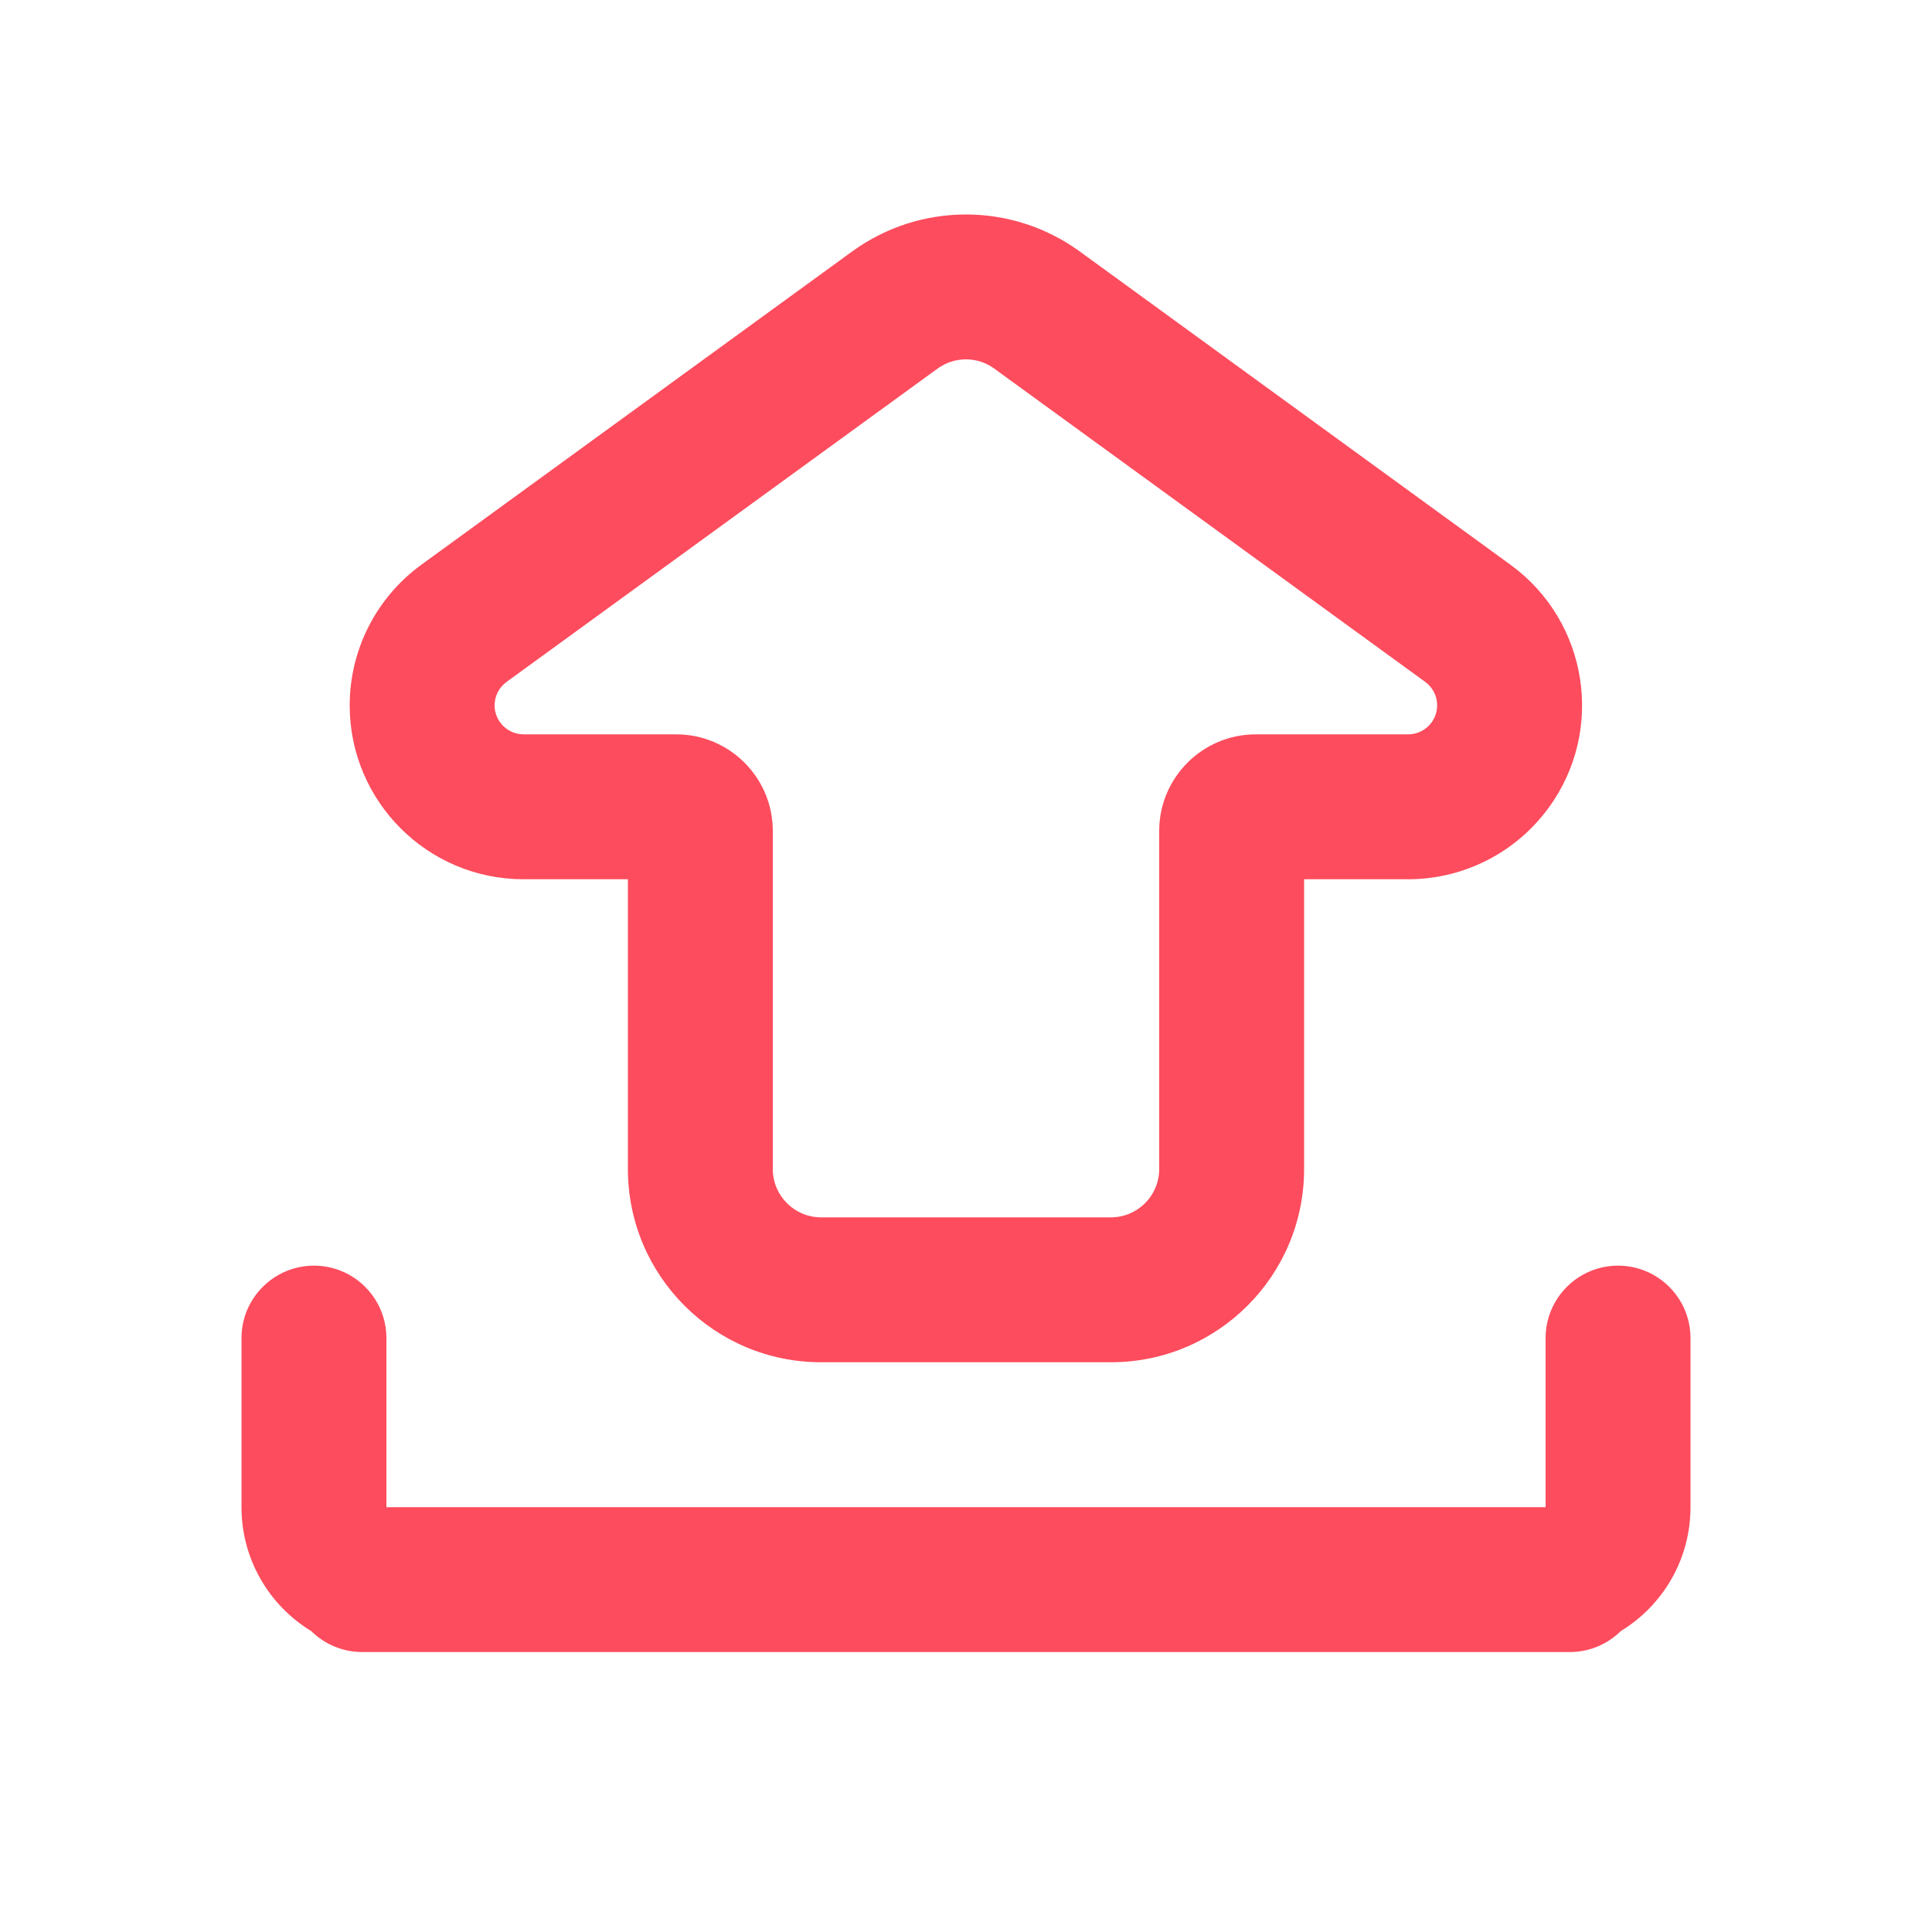 <?xml version="1.0" encoding="UTF-8"?>
<svg width="20px" height="20px" viewBox="0 0 20 20" version="1.1" xmlns="http://www.w3.org/2000/svg" xmlns:xlink="http://www.w3.org/1999/xlink">
    <!-- Generator: Sketch 56.2 (81672) - https://sketch.com -->
    <title>icon_upload</title>
    <desc>Created with Sketch.</desc>
    <g id="icon_upload" stroke="none" stroke-width="1" fill="none" fill-rule="evenodd">
        <g>
            <rect id="矩形" x="0" y="0" width="20" height="20"></rect>
            <g id="图标栅格－240px" opacity="0" transform="translate(1, 1)">
                <g opacity="0.345">
                    <g id="底" opacity="0.4" stroke="#4A4A4A" stroke-width="0.5">
                        <path d="M2,1.75 L2.25,1.75 L2,1.5 L2,1.75 Z M2,2 L2,2.25 L2.25,2 L2,2 Z M1.75,2 L1.5,2 L1.75,2.25 L1.75,2 Z M1.75,1.75 L1.75,1.5 L1.5,1.75 L1.75,1.75 Z M1.25,2.5 L1.5,2.5 L1.25,2.25 L1.25,2.5 Z M1.25,2.75 L1.25,3 L1.5,2.75 L1.25,2.75 Z M1,2.75 L0.75,2.75 L1,3 L1,2.75 Z M1,2.5 L1,2.25 L0.75,2.5 L1,2.5 Z M0.5,1.75 L0.75,1.75 L0.5,1.5 L0.5,1.75 Z M0.5,2 L0.5,2.25 L0.75,2 L0.5,2 Z M0.25,2 L0,2 L0.25,2.25 L0.25,2 Z M0.25,1.75 L0.25,1.5 L0,1.75 L0.25,1.75 Z M2.75,2.5 L3,2.5 L2.75,2.25 L2.75,2.5 Z M2.75,2.75 L2.75,3 L3,2.75 L2.75,2.75 Z M2.5,2.75 L2.25,2.75 L2.5,3 L2.5,2.75 Z M2.5,2.5 L2.5,2.25 L2.25,2.5 L2.5,2.5 Z M11,1.75 L11.25,1.75 L11,1.5 L11,1.75 Z M11,2 L11,2.25 L11.25,2 L11,2 Z M10.75,2 L10.5,2 L10.75,2.25 L10.75,2 Z M10.75,1.75 L10.75,1.5 L10.5,1.75 L10.75,1.75 Z M11.75,2.5 L12,2.5 L11.75,2.25 L11.75,2.5 Z M11.75,2.75 L11.75,3 L12,2.75 L11.75,2.75 Z M11.5,2.75 L11.25,2.75 L11.5,3 L11.5,2.75 Z M11.5,2.5 L11.5,2.25 L11.25,2.5 L11.5,2.5 Z M6.5,1.75 L6.75,1.75 L6.5,1.5 L6.5,1.75 Z M6.5,2 L6.5,2.25 L6.75,2 L6.5,2 Z M6.25,2 L6,2 L6.25,2.25 L6.25,2 Z M6.25,1.75 L6.25,1.5 L6,1.75 L6.25,1.75 Z M7.25,2.5 L7.5,2.5 L7.25,2.25 L7.25,2.5 Z M7.25,2.75 L7.25,3 L7.5,2.75 L7.25,2.75 Z M7,2.75 L6.75,2.75 L7,3 L7,2.75 Z M7,2.5 L7,2.25 L6.75,2.5 L7,2.5 Z M15.5,1.75 L15.75,1.75 L15.5,1.5 L15.5,1.75 Z M15.5,2 L15.5,2.25 L15.75,2 L15.5,2 Z M15.25,2 L15,2 L15.25,2.25 L15.25,2 Z M15.25,1.75 L15.25,1.5 L15,1.75 L15.25,1.75 Z M16.25,2.5 L16.5,2.5 L16.25,2.25 L16.25,2.5 Z M16.25,2.75 L16.25,3 L16.5,2.75 L16.25,2.75 Z M16,2.75 L15.75,2.75 L16,3 L16,2.75 Z M16,2.5 L16,2.25 L15.75,2.5 L16,2.5 Z M17,1.75 L17.25,1.75 L17,1.5 L17,1.75 Z M17,2 L17,2.25 L17.25,2 L17,2 Z M16.75,2 L16.5,2 L16.75,2.25 L16.75,2 Z M16.75,1.75 L16.75,1.5 L16.5,1.75 L16.75,1.75 Z M17.75,2.5 L18,2.5 L17.75,2.25 L17.75,2.5 Z M17.75,2.75 L17.75,3 L18,2.75 L17.75,2.75 Z M17.5,2.75 L17.25,2.75 L17.5,3 L17.5,2.75 Z M17.5,2.5 L17.5,2.25 L17.25,2.5 L17.5,2.5 Z M5,1.75 L5.25,1.75 L5,1.5 L5,1.75 Z M5,2 L5,2.25 L5.25,2 L5,2 Z M4.75,2 L4.5,2 L4.75,2.25 L4.75,2 Z M4.75,1.75 L4.75,1.5 L4.5,1.75 L4.75,1.75 Z M5.75,2.5 L6,2.5 L5.75,2.25 L5.75,2.5 Z M5.75,2.75 L5.75,3 L6,2.75 L5.75,2.75 Z M5.5,2.75 L5.25,2.75 L5.5,3 L5.5,2.75 Z M5.5,2.5 L5.5,2.25 L5.25,2.5 L5.5,2.5 Z M14,1.75 L14.25,1.75 L14,1.5 L14,1.75 Z M14,2 L14,2.25 L14.25,2 L14,2 Z M13.75,2 L13.5,2 L13.75,2.25 L13.75,2 Z M13.75,1.75 L13.75,1.5 L13.5,1.75 L13.75,1.75 Z M14.75,2.5 L15,2.5 L14.75,2.25 L14.75,2.5 Z M14.75,2.75 L14.75,3 L15,2.75 L14.75,2.75 Z M14.5,2.75 L14.25,2.75 L14.5,3 L14.5,2.75 Z M14.5,2.5 L14.5,2.25 L14.25,2.5 L14.5,2.5 Z M9.5,1.75 L9.75,1.75 L9.5,1.5 L9.5,1.75 Z M9.5,2 L9.5,2.25 L9.75,2 L9.5,2 Z M9.25,2 L9,2 L9.25,2.25 L9.25,2 Z M9.25,1.75 L9.25,1.5 L9,1.75 L9.25,1.75 Z M10.25,2.5 L10.5,2.5 L10.25,2.25 L10.25,2.5 Z M10.25,2.75 L10.25,3 L10.5,2.75 L10.25,2.75 Z M10,2.75 L9.75,2.75 L10,3 L10,2.75 Z M10,2.5 L10,2.25 L9.75,2.5 L10,2.5 Z M3.5,1.75 L3.75,1.75 L3.5,1.5 L3.5,1.75 Z M3.5,2 L3.5,2.25 L3.75,2 L3.5,2 Z M3.25,2 L3,2 L3.25,2.25 L3.25,2 Z M3.25,1.75 L3.25,1.5 L3,1.75 L3.25,1.75 Z M4.25,2.5 L4.5,2.5 L4.25,2.25 L4.25,2.5 Z M4.25,2.75 L4.25,3 L4.5,2.75 L4.25,2.75 Z M4,2.75 L3.75,2.75 L4,3 L4,2.75 Z M4,2.5 L4,2.25 L3.75,2.5 L4,2.5 Z M12.5,1.75 L12.75,1.75 L12.5,1.5 L12.5,1.75 Z M12.5,2 L12.5,2.25 L12.75,2 L12.5,2 Z M12.25,2 L12,2 L12.25,2.25 L12.25,2 Z M12.25,1.75 L12.25,1.5 L12,1.75 L12.25,1.75 Z M13.25,2.5 L13.5,2.5 L13.25,2.25 L13.25,2.5 Z M13.25,2.75 L13.25,3 L13.5,2.75 L13.25,2.75 Z M13,2.75 L12.75,2.75 L13,3 L13,2.75 Z M13,2.5 L13,2.25 L12.75,2.5 L13,2.5 Z M8,1.75 L8.25,1.75 L8,1.5 L8,1.75 Z M8,2 L8,2.25 L8.25,2 L8,2 Z M7.75,2 L7.5,2 L7.75,2.25 L7.75,2 Z M7.75,1.75 L7.75,1.5 L7.5,1.75 L7.75,1.75 Z M8.75,2.5 L9,2.5 L8.75,2.25 L8.75,2.5 Z M8.75,2.75 L8.75,3 L9,2.75 L8.75,2.75 Z M8.5,2.75 L8.25,2.75 L8.5,3 L8.5,2.75 Z M8.5,2.5 L8.5,2.25 L8.25,2.5 L8.5,2.5 Z M2,3.25 L2.25,3.25 L2,3 L2,3.25 Z M2,3.5 L2,3.75 L2.25,3.5 L2,3.5 Z M1.75,3.5 L1.5,3.5 L1.75,3.75 L1.75,3.5 Z M1.75,3.25 L1.75,3 L1.5,3.25 L1.75,3.25 Z M1.25,4 L1.5,4 L1.25,3.75 L1.25,4 Z M1.25,4.25 L1.25,4.5 L1.5,4.25 L1.25,4.25 Z M1,4.25 L0.75,4.25 L1,4.5 L1,4.25 Z M1,4 L1,3.75 L0.75,4 L1,4 Z M0.5,3.25 L0.75,3.25 L0.5,3 L0.5,3.25 Z M0.5,3.5 L0.5,3.75 L0.75,3.5 L0.5,3.5 Z M0.25,3.5 L0,3.5 L0.25,3.75 L0.25,3.5 Z M0.25,3.25 L0.25,3 L0,3.25 L0.25,3.25 Z M2.75,4 L3,4 L2.75,3.75 L2.75,4 Z M2.75,4.25 L2.75,4.5 L3,4.25 L2.75,4.25 Z M2.5,4.25 L2.25,4.25 L2.5,4.5 L2.5,4.25 Z M2.5,4 L2.5,3.75 L2.25,4 L2.5,4 Z M11,3.25 L11.25,3.25 L11,3 L11,3.25 Z M11,3.5 L11,3.75 L11.25,3.5 L11,3.5 Z M10.75,3.5 L10.5,3.5 L10.75,3.75 L10.75,3.5 Z M10.75,3.25 L10.75,3 L10.5,3.25 L10.75,3.25 Z M11.75,4 L12,4 L11.75,3.75 L11.75,4 Z M11.75,4.25 L11.75,4.5 L12,4.25 L11.75,4.25 Z M11.5,4.25 L11.25,4.25 L11.5,4.5 L11.5,4.25 Z M11.5,4 L11.5,3.75 L11.25,4 L11.5,4 Z M6.5,3.25 L6.75,3.25 L6.5,3 L6.5,3.25 Z M6.5,3.5 L6.5,3.75 L6.75,3.5 L6.5,3.5 Z M6.25,3.5 L6,3.5 L6.25,3.75 L6.25,3.5 Z M6.25,3.25 L6.25,3 L6,3.25 L6.25,3.25 Z M7.25,4 L7.5,4 L7.25,3.75 L7.25,4 Z M7.25,4.25 L7.25,4.5 L7.5,4.25 L7.25,4.25 Z M7,4.25 L6.75,4.25 L7,4.5 L7,4.25 Z M7,4 L7,3.75 L6.75,4 L7,4 Z M15.5,3.25 L15.75,3.25 L15.5,3 L15.5,3.25 Z M15.5,3.5 L15.5,3.75 L15.75,3.5 L15.5,3.5 Z M15.25,3.5 L15,3.5 L15.25,3.75 L15.25,3.5 Z M15.25,3.25 L15.25,3 L15,3.25 L15.25,3.25 Z M16.25,4 L16.5,4 L16.25,3.75 L16.25,4 Z M16.25,4.25 L16.25,4.5 L16.5,4.25 L16.25,4.25 Z M16,4.25 L15.75,4.25 L16,4.5 L16,4.25 Z M16,4 L16,3.75 L15.75,4 L16,4 Z M17,3.25 L17.25,3.25 L17,3 L17,3.25 Z M17,3.5 L17,3.75 L17.25,3.5 L17,3.5 Z M16.75,3.5 L16.5,3.5 L16.75,3.75 L16.75,3.5 Z M16.75,3.25 L16.75,3 L16.5,3.25 L16.75,3.25 Z M17.75,4 L18,4 L17.75,3.75 L17.75,4 Z M17.75,4.25 L17.75,4.5 L18,4.25 L17.75,4.25 Z M17.5,4.25 L17.25,4.25 L17.5,4.5 L17.5,4.25 Z M17.5,4 L17.5,3.75 L17.25,4 L17.5,4 Z M5,3.25 L5.25,3.25 L5,3 L5,3.25 Z M5,3.5 L5,3.75 L5.25,3.5 L5,3.5 Z M4.75,3.5 L4.5,3.5 L4.75,3.75 L4.75,3.5 Z M4.75,3.25 L4.75,3 L4.5,3.25 L4.75,3.25 Z M5.75,4 L6,4 L5.75,3.75 L5.75,4 Z M5.75,4.25 L5.75,4.5 L6,4.25 L5.75,4.25 Z M5.5,4.25 L5.25,4.25 L5.5,4.5 L5.5,4.25 Z M5.5,4 L5.5,3.75 L5.25,4 L5.5,4 Z M14,3.25 L14.25,3.25 L14,3 L14,3.25 Z M14,3.5 L14,3.75 L14.25,3.5 L14,3.5 Z M13.75,3.5 L13.5,3.5 L13.75,3.75 L13.75,3.5 Z M13.75,3.25 L13.75,3 L13.5,3.25 L13.75,3.25 Z M14.75,4 L15,4 L14.75,3.75 L14.75,4 Z M14.75,4.25 L14.75,4.5 L15,4.25 L14.75,4.25 Z M14.5,4.25 L14.25,4.25 L14.5,4.5 L14.5,4.25 Z M14.5,4 L14.5,3.75 L14.25,4 L14.5,4 Z M9.5,3.25 L9.75,3.25 L9.5,3 L9.5,3.25 Z M9.5,3.5 L9.5,3.75 L9.75,3.5 L9.5,3.5 Z M9.25,3.5 L9,3.5 L9.25,3.75 L9.25,3.5 Z M9.25,3.25 L9.25,3 L9,3.25 L9.25,3.25 Z M10.25,4 L10.5,4 L10.25,3.75 L10.25,4 Z M10.25,4.25 L10.25,4.5 L10.5,4.25 L10.25,4.25 Z M10,4.25 L9.75,4.25 L10,4.5 L10,4.25 Z M10,4 L10,3.75 L9.75,4 L10,4 Z M3.5,3.25 L3.75,3.25 L3.5,3 L3.5,3.25 Z M3.5,3.5 L3.5,3.75 L3.75,3.5 L3.5,3.5 Z M3.25,3.5 L3,3.5 L3.25,3.75 L3.25,3.5 Z M3.25,3.25 L3.25,3 L3,3.25 L3.25,3.25 Z M4.25,4 L4.5,4 L4.25,3.75 L4.25,4 Z M4.25,4.25 L4.25,4.5 L4.5,4.25 L4.25,4.25 Z M4,4.25 L3.75,4.25 L4,4.5 L4,4.25 Z M4,4 L4,3.75 L3.75,4 L4,4 Z M12.5,3.25 L12.75,3.25 L12.5,3 L12.5,3.25 Z M12.5,3.5 L12.5,3.75 L12.75,3.5 L12.5,3.5 Z M12.25,3.5 L12,3.5 L12.25,3.75 L12.25,3.5 Z M12.25,3.25 L12.25,3 L12,3.25 L12.25,3.25 Z M13.25,4 L13.5,4 L13.25,3.75 L13.25,4 Z M13.25,4.25 L13.25,4.5 L13.5,4.25 L13.25,4.25 Z M13,4.25 L12.75,4.25 L13,4.5 L13,4.25 Z M13,4 L13,3.75 L12.75,4 L13,4 Z M8,3.25 L8.25,3.25 L8,3 L8,3.25 Z M8,3.5 L8,3.75 L8.25,3.5 L8,3.5 Z M7.75,3.5 L7.5,3.5 L7.75,3.75 L7.75,3.5 Z M7.75,3.25 L7.75,3 L7.5,3.25 L7.75,3.25 Z M8.75,4 L9,4 L8.75,3.75 L8.75,4 Z M8.75,4.25 L8.75,4.5 L9,4.25 L8.75,4.25 Z M8.5,4.25 L8.25,4.25 L8.5,4.5 L8.5,4.25 Z M8.5,4 L8.5,3.75 L8.25,4 L8.5,4 Z M2,4.75 L2.25,4.75 L2,4.5 L2,4.75 Z M2,5 L2,5.25 L2.25,5 L2,5 Z M1.75,5 L1.5,5 L1.75,5.25 L1.75,5 Z M1.75,4.75 L1.75,4.5 L1.5,4.75 L1.75,4.75 Z M1.25,5.5 L1.5,5.5 L1.25,5.25 L1.25,5.5 Z M1.25,5.75 L1.25,6 L1.5,5.75 L1.25,5.75 Z M1,5.75 L0.75,5.75 L1,6 L1,5.75 Z M1,5.5 L1,5.25 L0.75,5.5 L1,5.5 Z M0.5,4.75 L0.75,4.75 L0.5,4.5 L0.5,4.75 Z M0.5,5 L0.5,5.25 L0.75,5 L0.5,5 Z M0.25,5 L0,5 L0.25,5.25 L0.25,5 Z M0.25,4.75 L0.25,4.5 L0,4.75 L0.25,4.75 Z M2.75,5.5 L3,5.5 L2.75,5.25 L2.75,5.5 Z M2.75,5.75 L2.75,6 L3,5.75 L2.75,5.75 Z M2.5,5.75 L2.25,5.75 L2.5,6 L2.5,5.75 Z M2.5,5.5 L2.5,5.25 L2.25,5.5 L2.5,5.5 Z M11,4.75 L11.25,4.75 L11,4.5 L11,4.75 Z M11,5 L11,5.25 L11.25,5 L11,5 Z M10.75,5 L10.5,5 L10.75,5.25 L10.75,5 Z M10.75,4.75 L10.75,4.5 L10.5,4.75 L10.75,4.75 Z M11.75,5.5 L12,5.5 L11.75,5.25 L11.75,5.5 Z M11.75,5.75 L11.75,6 L12,5.75 L11.75,5.75 Z M11.5,5.75 L11.25,5.75 L11.5,6 L11.5,5.75 Z M11.5,5.5 L11.5,5.25 L11.25,5.5 L11.5,5.5 Z M6.5,4.75 L6.75,4.75 L6.5,4.5 L6.5,4.75 Z M6.5,5 L6.5,5.25 L6.75,5 L6.5,5 Z M6.25,5 L6,5 L6.25,5.25 L6.25,5 Z M6.25,4.75 L6.25,4.5 L6,4.75 L6.25,4.75 Z M7.25,5.5 L7.5,5.5 L7.25,5.25 L7.25,5.5 Z M7.25,5.75 L7.25,6 L7.5,5.75 L7.25,5.75 Z M7,5.75 L6.75,5.75 L7,6 L7,5.75 Z M7,5.5 L7,5.25 L6.75,5.5 L7,5.5 Z M15.5,4.75 L15.75,4.75 L15.5,4.5 L15.5,4.75 Z M15.5,5 L15.5,5.25 L15.75,5 L15.5,5 Z M15.25,5 L15,5 L15.25,5.25 L15.25,5 Z M15.25,4.75 L15.25,4.5 L15,4.75 L15.25,4.75 Z M16.25,5.5 L16.5,5.5 L16.25,5.25 L16.25,5.5 Z M16.25,5.75 L16.25,6 L16.5,5.75 L16.25,5.75 Z M16,5.75 L15.75,5.75 L16,6 L16,5.75 Z M16,5.5 L16,5.25 L15.75,5.5 L16,5.5 Z M17,4.75 L17.25,4.75 L17,4.5 L17,4.75 Z M17,5 L17,5.25 L17.25,5 L17,5 Z M16.75,5 L16.5,5 L16.75,5.25 L16.75,5 Z M16.75,4.75 L16.75,4.5 L16.5,4.75 L16.75,4.75 Z M17.75,5.5 L18,5.5 L17.75,5.25 L17.75,5.5 Z M17.75,5.75 L17.75,6 L18,5.75 L17.75,5.75 Z M17.5,5.75 L17.25,5.75 L17.5,6 L17.5,5.75 Z M17.5,5.5 L17.5,5.25 L17.25,5.5 L17.5,5.5 Z M5,4.75 L5.25,4.75 L5,4.5 L5,4.75 Z M5,5 L5,5.25 L5.25,5 L5,5 Z M4.75,5 L4.5,5 L4.75,5.25 L4.75,5 Z M4.75,4.75 L4.75,4.5 L4.5,4.75 L4.75,4.75 Z M5.75,5.5 L6,5.5 L5.75,5.25 L5.75,5.5 Z M5.75,5.75 L5.75,6 L6,5.75 L5.75,5.75 Z M5.5,5.75 L5.25,5.75 L5.5,6 L5.5,5.75 Z M5.5,5.5 L5.5,5.25 L5.25,5.5 L5.5,5.5 Z M14,4.75 L14.25,4.75 L14,4.5 L14,4.75 Z M14,5 L14,5.25 L14.25,5 L14,5 Z M13.75,5 L13.5,5 L13.75,5.25 L13.75,5 Z M13.75,4.75 L13.75,4.5 L13.5,4.75 L13.75,4.75 Z M14.75,5.5 L15,5.5 L14.75,5.25 L14.75,5.5 Z M14.75,5.75 L14.75,6 L15,5.75 L14.75,5.75 Z M14.5,5.75 L14.25,5.75 L14.5,6 L14.5,5.75 Z M14.5,5.5 L14.5,5.25 L14.25,5.5 L14.5,5.5 Z M9.5,4.75 L9.75,4.75 L9.5,4.5 L9.5,4.75 Z M9.5,5 L9.5,5.25 L9.75,5 L9.5,5 Z M9.25,5 L9,5 L9.25,5.25 L9.25,5 Z M9.25,4.75 L9.25,4.5 L9,4.75 L9.25,4.75 Z M10.25,5.5 L10.5,5.5 L10.25,5.25 L10.25,5.5 Z M10.25,5.75 L10.25,6 L10.5,5.75 L10.25,5.75 Z M10,5.75 L9.75,5.75 L10,6 L10,5.75 Z M10,5.5 L10,5.25 L9.75,5.5 L10,5.5 Z M3.5,4.75 L3.75,4.75 L3.5,4.5 L3.5,4.75 Z M3.5,5 L3.5,5.25 L3.75,5 L3.5,5 Z M3.25,5 L3,5 L3.25,5.25 L3.25,5 Z M3.25,4.75 L3.25,4.5 L3,4.75 L3.25,4.75 Z M4.25,5.5 L4.5,5.5 L4.25,5.25 L4.25,5.5 Z M4.25,5.75 L4.25,6 L4.5,5.75 L4.25,5.75 Z M4,5.75 L3.75,5.75 L4,6 L4,5.75 Z M4,5.5 L4,5.25 L3.75,5.5 L4,5.5 Z M12.5,4.75 L12.75,4.75 L12.5,4.5 L12.5,4.75 Z M12.5,5 L12.5,5.25 L12.75,5 L12.5,5 Z M12.25,5 L12,5 L12.25,5.25 L12.25,5 Z M12.25,4.75 L12.25,4.5 L12,4.75 L12.25,4.75 Z M13.25,5.5 L13.5,5.5 L13.25,5.25 L13.25,5.5 Z M13.25,5.75 L13.25,6 L13.5,5.75 L13.25,5.75 Z M13,5.75 L12.75,5.75 L13,6 L13,5.75 Z M13,5.5 L13,5.25 L12.75,5.5 L13,5.5 Z M8,4.75 L8.25,4.75 L8,4.5 L8,4.75 Z M8,5 L8,5.25 L8.25,5 L8,5 Z M7.75,5 L7.5,5 L7.75,5.25 L7.75,5 Z M7.75,4.75 L7.75,4.5 L7.5,4.75 L7.75,4.75 Z M8.75,5.5 L9,5.5 L8.75,5.25 L8.75,5.5 Z M8.75,5.75 L8.75,6 L9,5.75 L8.75,5.75 Z M8.5,5.75 L8.25,5.75 L8.5,6 L8.5,5.75 Z M8.5,5.5 L8.5,5.25 L8.25,5.5 L8.5,5.5 Z M2,6.25 L2.25,6.25 L2,6 L2,6.25 Z M2,6.5 L2,6.75 L2.25,6.5 L2,6.5 Z M1.75,6.5 L1.5,6.5 L1.75,6.75 L1.75,6.5 Z M1.75,6.25 L1.75,6 L1.5,6.25 L1.75,6.25 Z M1.25,7 L1.5,7 L1.25,6.75 L1.25,7 Z M1.25,7.25 L1.25,7.5 L1.5,7.25 L1.25,7.25 Z M1,7.25 L0.75,7.25 L1,7.5 L1,7.25 Z M1,7 L1,6.75 L0.75,7 L1,7 Z M0.5,6.25 L0.75,6.25 L0.5,6 L0.5,6.25 Z M0.5,6.5 L0.5,6.75 L0.75,6.5 L0.5,6.5 Z M0.25,6.5 L0,6.5 L0.25,6.75 L0.25,6.5 Z M0.25,6.25 L0.25,6 L0,6.25 L0.25,6.25 Z M2.75,7 L3,7 L2.75,6.75 L2.75,7 Z M2.75,7.25 L2.75,7.5 L3,7.25 L2.75,7.25 Z M2.5,7.25 L2.25,7.25 L2.5,7.5 L2.5,7.25 Z M2.5,7 L2.5,6.75 L2.25,7 L2.5,7 Z M11,6.25 L11.25,6.25 L11,6 L11,6.25 Z M11,6.5 L11,6.75 L11.25,6.5 L11,6.5 Z M10.75,6.5 L10.5,6.5 L10.75,6.75 L10.75,6.5 Z M10.75,6.25 L10.75,6 L10.5,6.25 L10.75,6.25 Z M11.75,7 L12,7 L11.75,6.75 L11.75,7 Z M11.75,7.25 L11.75,7.5 L12,7.25 L11.75,7.25 Z M11.5,7.25 L11.25,7.25 L11.5,7.5 L11.5,7.25 Z M11.5,7 L11.5,6.75 L11.25,7 L11.5,7 Z M6.5,6.25 L6.75,6.25 L6.5,6 L6.5,6.25 Z M6.5,6.5 L6.5,6.75 L6.75,6.5 L6.5,6.5 Z M6.25,6.5 L6,6.5 L6.25,6.75 L6.25,6.5 Z M6.25,6.25 L6.25,6 L6,6.25 L6.25,6.25 Z M7.25,7 L7.5,7 L7.25,6.75 L7.25,7 Z M7.25,7.25 L7.25,7.5 L7.5,7.25 L7.25,7.25 Z M7,7.25 L6.75,7.25 L7,7.5 L7,7.25 Z M7,7 L7,6.75 L6.75,7 L7,7 Z M15.5,6.25 L15.75,6.25 L15.5,6 L15.5,6.25 Z M15.5,6.5 L15.5,6.75 L15.75,6.5 L15.5,6.5 Z M15.25,6.5 L15,6.5 L15.25,6.75 L15.25,6.5 Z M15.25,6.25 L15.25,6 L15,6.25 L15.25,6.25 Z M16.25,7 L16.5,7 L16.25,6.75 L16.25,7 Z M16.25,7.25 L16.25,7.5 L16.5,7.25 L16.25,7.25 Z M16,7.25 L15.75,7.25 L16,7.5 L16,7.25 Z M16,7 L16,6.75 L15.75,7 L16,7 Z M17,6.25 L17.25,6.25 L17,6 L17,6.25 Z M17,6.5 L17,6.75 L17.25,6.5 L17,6.5 Z M16.75,6.5 L16.5,6.5 L16.75,6.75 L16.75,6.5 Z M16.75,6.25 L16.75,6 L16.5,6.25 L16.75,6.25 Z M17.75,7 L18,7 L17.75,6.75 L17.75,7 Z M17.75,7.25 L17.75,7.5 L18,7.25 L17.75,7.25 Z M17.5,7.25 L17.25,7.25 L17.5,7.5 L17.5,7.25 Z M17.5,7 L17.5,6.75 L17.25,7 L17.5,7 Z M5,6.25 L5.25,6.25 L5,6 L5,6.25 Z M5,6.5 L5,6.75 L5.25,6.5 L5,6.5 Z M4.75,6.5 L4.5,6.5 L4.75,6.75 L4.75,6.5 Z M4.75,6.25 L4.75,6 L4.5,6.25 L4.75,6.25 Z M5.75,7 L6,7 L5.75,6.75 L5.75,7 Z M5.75,7.25 L5.75,7.5 L6,7.25 L5.75,7.25 Z M5.5,7.25 L5.25,7.25 L5.5,7.5 L5.5,7.25 Z M5.5,7 L5.5,6.75 L5.25,7 L5.5,7 Z M14,6.25 L14.25,6.25 L14,6 L14,6.25 Z M14,6.5 L14,6.75 L14.25,6.5 L14,6.5 Z M13.75,6.5 L13.5,6.5 L13.75,6.75 L13.75,6.5 Z M13.75,6.25 L13.75,6 L13.5,6.25 L13.75,6.25 Z M14.75,7 L15,7 L14.75,6.75 L14.75,7 Z M14.75,7.25 L14.75,7.5 L15,7.25 L14.75,7.25 Z M14.5,7.25 L14.25,7.25 L14.5,7.5 L14.5,7.25 Z M14.5,7 L14.5,6.75 L14.25,7 L14.5,7 Z M9.5,6.25 L9.75,6.25 L9.5,6 L9.5,6.25 Z M9.5,6.5 L9.5,6.75 L9.75,6.5 L9.5,6.5 Z M9.25,6.5 L9,6.5 L9.25,6.75 L9.25,6.5 Z M9.25,6.25 L9.25,6 L9,6.25 L9.25,6.25 Z M10.25,7 L10.5,7 L10.25,6.75 L10.25,7 Z M10.25,7.25 L10.25,7.5 L10.5,7.25 L10.25,7.25 Z M10,7.25 L9.75,7.25 L10,7.5 L10,7.25 Z M10,7 L10,6.75 L9.75,7 L10,7 Z M3.5,6.25 L3.75,6.25 L3.5,6 L3.5,6.25 Z M3.5,6.5 L3.5,6.75 L3.75,6.5 L3.5,6.5 Z M3.25,6.5 L3,6.5 L3.25,6.75 L3.25,6.5 Z M3.25,6.25 L3.25,6 L3,6.25 L3.25,6.25 Z M4.25,7 L4.5,7 L4.25,6.75 L4.25,7 Z M4.25,7.25 L4.25,7.5 L4.5,7.25 L4.25,7.25 Z M4,7.25 L3.75,7.25 L4,7.5 L4,7.25 Z M4,7 L4,6.75 L3.75,7 L4,7 Z M12.5,6.25 L12.75,6.25 L12.5,6 L12.5,6.25 Z M12.5,6.5 L12.5,6.75 L12.75,6.5 L12.5,6.5 Z M12.25,6.5 L12,6.5 L12.25,6.75 L12.25,6.5 Z M12.25,6.25 L12.25,6 L12,6.25 L12.25,6.25 Z M13.25,7 L13.5,7 L13.25,6.75 L13.25,7 Z M13.25,7.25 L13.25,7.5 L13.5,7.25 L13.25,7.25 Z M13,7.25 L12.75,7.25 L13,7.5 L13,7.25 Z M13,7 L13,6.75 L12.75,7 L13,7 Z M8,6.25 L8.25,6.25 L8,6 L8,6.25 Z M8,6.5 L8,6.75 L8.25,6.5 L8,6.5 Z M7.75,6.5 L7.5,6.5 L7.75,6.75 L7.75,6.5 Z M7.75,6.25 L7.75,6 L7.5,6.25 L7.75,6.25 Z M8.75,7 L9,7 L8.75,6.75 L8.75,7 Z M8.75,7.25 L8.75,7.5 L9,7.25 L8.75,7.25 Z M8.5,7.25 L8.25,7.25 L8.5,7.5 L8.5,7.25 Z M8.5,7 L8.5,6.75 L8.25,7 L8.5,7 Z M2,7.75 L2.25,7.75 L2,7.5 L2,7.75 Z M2,8 L2,8.25 L2.25,8 L2,8 Z M1.75,8 L1.5,8 L1.75,8.25 L1.75,8 Z M1.75,7.75 L1.75,7.5 L1.5,7.75 L1.75,7.75 Z M1.25,8.5 L1.5,8.5 L1.25,8.25 L1.25,8.5 Z M1.25,8.75 L1.25,9 L1.5,8.75 L1.25,8.75 Z M1,8.75 L0.75,8.75 L1,9 L1,8.75 Z M1,8.5 L1,8.25 L0.75,8.5 L1,8.5 Z M0.5,7.75 L0.75,7.75 L0.5,7.5 L0.5,7.75 Z M0.5,8 L0.5,8.25 L0.75,8 L0.5,8 Z M0.25,8 L0,8 L0.25,8.25 L0.25,8 Z M0.25,7.75 L0.25,7.5 L0,7.75 L0.25,7.75 Z M2.75,8.5 L3,8.5 L2.75,8.25 L2.75,8.5 Z M2.75,8.75 L2.75,9 L3,8.75 L2.75,8.75 Z M2.5,8.75 L2.25,8.75 L2.5,9 L2.5,8.75 Z M2.5,8.5 L2.5,8.25 L2.25,8.5 L2.5,8.5 Z M11,7.75 L11.25,7.75 L11,7.5 L11,7.75 Z M11,8 L11,8.25 L11.25,8 L11,8 Z M10.75,8 L10.5,8 L10.75,8.25 L10.75,8 Z M10.75,7.75 L10.75,7.5 L10.5,7.75 L10.75,7.75 Z M11.75,8.5 L12,8.5 L11.75,8.25 L11.75,8.5 Z M11.75,8.75 L11.75,9 L12,8.75 L11.75,8.75 Z M11.5,8.75 L11.25,8.75 L11.5,9 L11.5,8.75 Z M11.5,8.5 L11.5,8.25 L11.25,8.5 L11.5,8.5 Z M6.5,7.75 L6.75,7.75 L6.5,7.5 L6.5,7.75 Z M6.5,8 L6.5,8.25 L6.75,8 L6.5,8 Z M6.25,8 L6,8 L6.25,8.25 L6.25,8 Z M6.25,7.75 L6.25,7.5 L6,7.75 L6.25,7.75 Z M7.25,8.5 L7.5,8.5 L7.25,8.25 L7.25,8.5 Z M7.25,8.75 L7.25,9 L7.5,8.75 L7.25,8.75 Z M7,8.75 L6.75,8.75 L7,9 L7,8.75 Z M7,8.5 L7,8.25 L6.75,8.5 L7,8.5 Z M15.5,7.75 L15.75,7.75 L15.5,7.5 L15.5,7.75 Z M15.5,8 L15.5,8.25 L15.75,8 L15.5,8 Z M15.25,8 L15,8 L15.25,8.25 L15.25,8 Z M15.25,7.75 L15.25,7.5 L15,7.75 L15.25,7.75 Z M16.25,8.5 L16.5,8.5 L16.25,8.25 L16.25,8.5 Z M16.25,8.75 L16.25,9 L16.5,8.75 L16.25,8.75 Z M16,8.75 L15.75,8.75 L16,9 L16,8.75 Z M16,8.5 L16,8.25 L15.75,8.5 L16,8.5 Z M17,7.75 L17.25,7.75 L17,7.5 L17,7.75 Z M17,8 L17,8.25 L17.25,8 L17,8 Z M16.75,8 L16.5,8 L16.75,8.25 L16.75,8 Z M16.75,7.75 L16.75,7.5 L16.5,7.75 L16.75,7.75 Z M17.75,8.5 L18,8.5 L17.75,8.25 L17.75,8.5 Z M17.75,8.75 L17.75,9 L18,8.75 L17.75,8.75 Z M17.5,8.75 L17.25,8.75 L17.5,9 L17.5,8.75 Z M17.5,8.5 L17.5,8.25 L17.25,8.5 L17.5,8.5 Z M5,7.75 L5.25,7.75 L5,7.5 L5,7.75 Z M5,8 L5,8.25 L5.25,8 L5,8 Z M4.75,8 L4.5,8 L4.75,8.25 L4.75,8 Z M4.75,7.75 L4.75,7.5 L4.5,7.75 L4.75,7.75 Z M5.75,8.5 L6,8.5 L5.75,8.25 L5.75,8.5 Z M5.75,8.75 L5.75,9 L6,8.75 L5.75,8.75 Z M5.5,8.75 L5.25,8.75 L5.5,9 L5.5,8.75 Z M5.5,8.5 L5.5,8.25 L5.25,8.5 L5.5,8.5 Z M14,7.75 L14.25,7.75 L14,7.5 L14,7.75 Z M14,8 L14,8.25 L14.25,8 L14,8 Z M13.75,8 L13.5,8 L13.75,8.25 L13.75,8 Z M13.75,7.75 L13.75,7.5 L13.5,7.75 L13.75,7.75 Z M14.75,8.5 L15,8.5 L14.75,8.25 L14.75,8.5 Z M14.75,8.75 L14.75,9 L15,8.75 L14.75,8.75 Z M14.5,8.75 L14.25,8.75 L14.5,9 L14.5,8.75 Z M14.5,8.5 L14.5,8.25 L14.25,8.5 L14.5,8.5 Z M9.5,7.75 L9.75,7.75 L9.5,7.5 L9.5,7.75 Z M9.5,8 L9.5,8.25 L9.75,8 L9.5,8 Z M9.25,8 L9,8 L9.25,8.25 L9.25,8 Z M9.25,7.75 L9.25,7.5 L9,7.75 L9.25,7.75 Z M10.25,8.5 L10.5,8.5 L10.25,8.25 L10.25,8.5 Z M10.25,8.75 L10.25,9 L10.5,8.75 L10.25,8.75 Z M10,8.75 L9.75,8.75 L10,9 L10,8.75 Z M10,8.5 L10,8.25 L9.75,8.5 L10,8.5 Z M3.5,7.75 L3.75,7.75 L3.5,7.5 L3.5,7.75 Z M3.5,8 L3.5,8.25 L3.75,8 L3.5,8 Z M3.25,8 L3,8 L3.25,8.25 L3.25,8 Z M3.25,7.75 L3.25,7.5 L3,7.75 L3.25,7.75 Z M4.25,8.5 L4.5,8.5 L4.25,8.25 L4.25,8.5 Z M4.25,8.75 L4.25,9 L4.5,8.75 L4.25,8.75 Z M4,8.75 L3.75,8.75 L4,9 L4,8.75 Z M4,8.5 L4,8.25 L3.75,8.5 L4,8.5 Z M12.5,7.75 L12.75,7.75 L12.5,7.5 L12.5,7.75 Z M12.5,8 L12.5,8.25 L12.75,8 L12.5,8 Z M12.25,8 L12,8 L12.25,8.25 L12.25,8 Z M12.25,7.75 L12.25,7.5 L12,7.75 L12.25,7.75 Z M13.25,8.5 L13.5,8.5 L13.25,8.25 L13.25,8.5 Z M13.25,8.75 L13.25,9 L13.5,8.75 L13.25,8.75 Z M13,8.75 L12.75,8.75 L13,9 L13,8.75 Z M13,8.5 L13,8.25 L12.75,8.5 L13,8.5 Z M8,7.75 L8.25,7.75 L8,7.5 L8,7.75 Z M8,8 L8,8.25 L8.25,8 L8,8 Z M7.75,8 L7.5,8 L7.75,8.25 L7.75,8 Z M7.75,7.75 L7.75,7.5 L7.5,7.75 L7.75,7.75 Z M8.75,8.5 L9,8.5 L8.75,8.25 L8.75,8.5 Z M8.75,8.75 L8.75,9 L9,8.75 L8.75,8.75 Z M8.5,8.75 L8.25,8.75 L8.5,9 L8.5,8.75 Z M8.5,8.5 L8.5,8.25 L8.25,8.5 L8.5,8.5 Z M2,9.25 L2.25,9.25 L2,9 L2,9.25 Z M2,9.5 L2,9.75 L2.25,9.5 L2,9.5 Z M1.75,9.5 L1.5,9.5 L1.75,9.75 L1.75,9.5 Z M1.75,9.25 L1.75,9 L1.5,9.25 L1.75,9.25 Z M1.25,10 L1.5,10 L1.25,9.75 L1.25,10 Z M1.25,10.25 L1.25,10.5 L1.5,10.25 L1.25,10.25 Z M1,10.25 L0.75,10.25 L1,10.5 L1,10.25 Z M1,10 L1,9.75 L0.75,10 L1,10 Z M0.5,9.25 L0.75,9.25 L0.5,9 L0.5,9.25 Z M0.5,9.5 L0.5,9.75 L0.75,9.5 L0.5,9.5 Z M0.25,9.5 L0,9.5 L0.25,9.75 L0.25,9.5 Z M0.25,9.25 L0.25,9 L0,9.25 L0.25,9.25 Z M2.75,10 L3,10 L2.75,9.75 L2.75,10 Z M2.75,10.25 L2.75,10.5 L3,10.25 L2.75,10.25 Z M2.5,10.25 L2.25,10.25 L2.5,10.5 L2.5,10.25 Z M2.5,10 L2.5,9.75 L2.25,10 L2.5,10 Z M11,9.25 L11.25,9.25 L11,9 L11,9.25 Z M11,9.5 L11,9.75 L11.25,9.5 L11,9.5 Z M10.75,9.5 L10.5,9.5 L10.75,9.75 L10.75,9.5 Z M10.75,9.25 L10.75,9 L10.5,9.25 L10.75,9.25 Z M11.75,10 L12,10 L11.75,9.75 L11.75,10 Z M11.75,10.25 L11.75,10.5 L12,10.25 L11.75,10.25 Z M11.5,10.25 L11.25,10.25 L11.5,10.5 L11.5,10.25 Z M11.5,10 L11.5,9.75 L11.25,10 L11.5,10 Z M6.5,9.25 L6.75,9.25 L6.5,9 L6.5,9.25 Z M6.5,9.5 L6.5,9.75 L6.75,9.5 L6.5,9.5 Z M6.25,9.5 L6,9.5 L6.25,9.75 L6.25,9.5 Z M6.25,9.25 L6.25,9 L6,9.25 L6.25,9.25 Z M7.25,10 L7.5,10 L7.25,9.75 L7.25,10 Z M7.25,10.25 L7.25,10.5 L7.5,10.25 L7.25,10.25 Z M7,10.25 L6.75,10.25 L7,10.5 L7,10.25 Z M7,10 L7,9.75 L6.75,10 L7,10 Z M15.5,9.25 L15.75,9.25 L15.5,9 L15.5,9.25 Z M15.5,9.5 L15.5,9.75 L15.75,9.5 L15.5,9.5 Z M15.25,9.5 L15,9.5 L15.25,9.75 L15.25,9.5 Z M15.25,9.25 L15.25,9 L15,9.25 L15.25,9.25 Z M16.25,10 L16.5,10 L16.25,9.75 L16.25,10 Z M16.25,10.25 L16.25,10.5 L16.5,10.25 L16.25,10.25 Z M16,10.25 L15.75,10.25 L16,10.5 L16,10.25 Z M16,10 L16,9.75 L15.75,10 L16,10 Z M17,9.25 L17.25,9.25 L17,9 L17,9.25 Z M17,9.5 L17,9.75 L17.25,9.5 L17,9.5 Z M16.75,9.5 L16.5,9.5 L16.75,9.75 L16.75,9.5 Z M16.75,9.25 L16.75,9 L16.5,9.25 L16.75,9.25 Z M17.75,10 L18,10 L17.75,9.75 L17.75,10 Z M17.75,10.25 L17.75,10.5 L18,10.25 L17.75,10.25 Z M17.5,10.25 L17.25,10.25 L17.5,10.5 L17.5,10.25 Z M17.5,10 L17.5,9.75 L17.25,10 L17.5,10 Z M5,9.25 L5.25,9.25 L5,9 L5,9.25 Z M5,9.5 L5,9.75 L5.25,9.5 L5,9.5 Z M4.75,9.5 L4.5,9.5 L4.75,9.75 L4.75,9.5 Z M4.75,9.25 L4.75,9 L4.5,9.25 L4.75,9.25 Z M5.75,10 L6,10 L5.75,9.75 L5.75,10 Z M5.75,10.25 L5.75,10.5 L6,10.25 L5.75,10.25 Z M5.5,10.25 L5.25,10.25 L5.5,10.5 L5.5,10.25 Z M5.5,10 L5.5,9.75 L5.25,10 L5.5,10 Z M14,9.25 L14.25,9.25 L14,9 L14,9.25 Z M14,9.5 L14,9.75 L14.25,9.5 L14,9.5 Z M13.75,9.5 L13.5,9.5 L13.75,9.75 L13.75,9.5 Z M13.75,9.25 L13.75,9 L13.5,9.25 L13.75,9.25 Z M14.75,10 L15,10 L14.75,9.75 L14.75,10 Z M14.75,10.25 L14.75,10.5 L15,10.25 L14.75,10.25 Z M14.5,10.25 L14.25,10.25 L14.5,10.5 L14.5,10.25 Z M14.5,10 L14.5,9.75 L14.25,10 L14.5,10 Z M9.5,9.25 L9.75,9.25 L9.5,9 L9.5,9.25 Z M9.5,9.5 L9.5,9.75 L9.75,9.5 L9.5,9.5 Z M9.25,9.5 L9,9.5 L9.25,9.75 L9.25,9.5 Z M9.25,9.25 L9.25,9 L9,9.25 L9.25,9.25 Z M10.25,10 L10.5,10 L10.25,9.75 L10.25,10 Z M10.25,10.25 L10.25,10.5 L10.5,10.25 L10.25,10.25 Z M10,10.25 L9.75,10.25 L10,10.5 L10,10.25 Z M10,10 L10,9.75 L9.75,10 L10,10 Z M3.5,9.25 L3.75,9.25 L3.5,9 L3.5,9.25 Z M3.5,9.5 L3.5,9.75 L3.75,9.5 L3.5,9.5 Z M3.25,9.5 L3,9.5 L3.25,9.75 L3.25,9.5 Z M3.25,9.25 L3.25,9 L3,9.25 L3.25,9.25 Z M4.25,10 L4.5,10 L4.25,9.75 L4.25,10 Z M4.25,10.25 L4.25,10.5 L4.5,10.25 L4.25,10.25 Z M4,10.25 L3.75,10.25 L4,10.5 L4,10.25 Z M4,10 L4,9.75 L3.75,10 L4,10 Z M12.5,9.25 L12.75,9.25 L12.5,9 L12.5,9.25 Z M12.5,9.5 L12.5,9.75 L12.75,9.5 L12.5,9.5 Z M12.25,9.5 L12,9.5 L12.25,9.75 L12.25,9.5 Z M12.25,9.25 L12.25,9 L12,9.25 L12.25,9.25 Z M13.25,10 L13.5,10 L13.25,9.75 L13.25,10 Z M13.25,10.25 L13.25,10.5 L13.5,10.25 L13.25,10.25 Z M13,10.25 L12.75,10.25 L13,10.5 L13,10.25 Z M13,10 L13,9.75 L12.75,10 L13,10 Z M8,9.25 L8.25,9.25 L8,9 L8,9.25 Z M8,9.5 L8,9.75 L8.25,9.5 L8,9.5 Z M7.75,9.5 L7.5,9.5 L7.75,9.75 L7.75,9.5 Z M7.75,9.25 L7.75,9 L7.5,9.25 L7.75,9.25 Z M8.75,10 L9,10 L8.75,9.75 L8.75,10 Z M8.75,10.25 L8.75,10.5 L9,10.25 L8.75,10.25 Z M8.5,10.25 L8.25,10.25 L8.5,10.5 L8.5,10.25 Z M8.5,10 L8.5,9.75 L8.25,10 L8.5,10 Z M2,10.75 L2.25,10.75 L2,10.5 L2,10.75 Z M2,11 L2,11.25 L2.25,11 L2,11 Z M1.75,11 L1.5,11 L1.75,11.25 L1.75,11 Z M1.75,10.75 L1.75,10.5 L1.5,10.75 L1.75,10.75 Z M1.25,11.5 L1.5,11.5 L1.25,11.25 L1.25,11.5 Z M1.25,11.75 L1.25,12 L1.5,11.75 L1.25,11.75 Z M1,11.75 L0.75,11.75 L1,12 L1,11.75 Z M1,11.5 L1,11.25 L0.75,11.5 L1,11.5 Z M0.5,10.75 L0.75,10.75 L0.5,10.5 L0.5,10.75 Z M0.5,11 L0.5,11.25 L0.75,11 L0.5,11 Z M0.25,11 L0,11 L0.25,11.25 L0.25,11 Z M0.25,10.75 L0.25,10.5 L0,10.75 L0.25,10.75 Z M2.75,11.5 L3,11.5 L2.75,11.25 L2.75,11.5 Z M2.75,11.75 L2.75,12 L3,11.75 L2.75,11.75 Z M2.5,11.75 L2.25,11.75 L2.5,12 L2.5,11.75 Z M2.5,11.5 L2.5,11.25 L2.25,11.5 L2.5,11.5 Z M11,10.75 L11.25,10.75 L11,10.5 L11,10.75 Z M11,11 L11,11.25 L11.25,11 L11,11 Z M10.75,11 L10.5,11 L10.75,11.25 L10.75,11 Z M10.75,10.75 L10.75,10.5 L10.5,10.75 L10.75,10.75 Z M11.75,11.5 L12,11.5 L11.75,11.25 L11.75,11.5 Z M11.75,11.75 L11.75,12 L12,11.75 L11.75,11.75 Z M11.5,11.75 L11.25,11.75 L11.5,12 L11.5,11.75 Z M11.5,11.5 L11.5,11.25 L11.25,11.5 L11.5,11.5 Z M6.5,10.75 L6.75,10.75 L6.5,10.5 L6.5,10.75 Z M6.5,11 L6.5,11.25 L6.75,11 L6.5,11 Z M6.25,11 L6,11 L6.25,11.25 L6.25,11 Z M6.25,10.75 L6.25,10.5 L6,10.75 L6.25,10.75 Z M7.25,11.5 L7.5,11.5 L7.25,11.25 L7.25,11.5 Z M7.25,11.75 L7.25,12 L7.5,11.75 L7.25,11.75 Z M7,11.75 L6.75,11.75 L7,12 L7,11.75 Z M7,11.5 L7,11.25 L6.75,11.5 L7,11.5 Z M15.5,10.75 L15.75,10.75 L15.5,10.5 L15.5,10.75 Z M15.5,11 L15.5,11.25 L15.75,11 L15.5,11 Z M15.25,11 L15,11 L15.25,11.25 L15.25,11 Z M15.25,10.75 L15.25,10.5 L15,10.75 L15.25,10.75 Z M16.25,11.5 L16.5,11.5 L16.25,11.25 L16.25,11.5 Z M16.25,11.75 L16.25,12 L16.5,11.75 L16.25,11.75 Z M16,11.75 L15.75,11.75 L16,12 L16,11.75 Z M16,11.5 L16,11.25 L15.75,11.5 L16,11.5 Z M17,10.75 L17.25,10.75 L17,10.5 L17,10.75 Z M17,11 L17,11.25 L17.25,11 L17,11 Z M16.75,11 L16.5,11 L16.75,11.25 L16.75,11 Z M16.75,10.75 L16.75,10.5 L16.5,10.75 L16.75,10.75 Z M17.75,11.5 L18,11.5 L17.75,11.25 L17.75,11.5 Z M17.75,11.75 L17.75,12 L18,11.75 L17.75,11.75 Z M17.5,11.75 L17.25,11.75 L17.5,12 L17.5,11.75 Z M17.5,11.5 L17.5,11.25 L17.25,11.5 L17.5,11.5 Z M5,10.75 L5.25,10.75 L5,10.5 L5,10.75 Z M5,11 L5,11.25 L5.25,11 L5,11 Z M4.75,11 L4.5,11 L4.75,11.25 L4.75,11 Z M4.75,10.75 L4.75,10.5 L4.5,10.75 L4.75,10.75 Z M5.75,11.5 L6,11.5 L5.75,11.25 L5.75,11.5 Z M5.75,11.75 L5.75,12 L6,11.75 L5.75,11.75 Z M5.5,11.75 L5.25,11.75 L5.5,12 L5.5,11.75 Z M5.5,11.5 L5.5,11.25 L5.25,11.5 L5.5,11.5 Z M14,10.75 L14.25,10.75 L14,10.5 L14,10.75 Z M14,11 L14,11.25 L14.25,11 L14,11 Z M13.75,11 L13.5,11 L13.75,11.25 L13.75,11 Z M13.75,10.75 L13.75,10.5 L13.5,10.75 L13.75,10.75 Z M14.75,11.5 L15,11.5 L14.75,11.25 L14.75,11.5 Z M14.75,11.75 L14.75,12 L15,11.75 L14.75,11.75 Z M14.5,11.75 L14.25,11.75 L14.5,12 L14.5,11.75 Z M14.5,11.5 L14.5,11.25 L14.25,11.5 L14.5,11.5 Z M9.5,10.75 L9.75,10.75 L9.5,10.5 L9.5,10.75 Z M9.5,11 L9.5,11.25 L9.75,11 L9.5,11 Z M9.25,11 L9,11 L9.25,11.25 L9.25,11 Z M9.25,10.75 L9.25,10.5 L9,10.75 L9.25,10.75 Z M10.25,11.5 L10.5,11.5 L10.25,11.25 L10.25,11.5 Z M10.25,11.75 L10.25,12 L10.5,11.75 L10.25,11.75 Z M10,11.75 L9.75,11.75 L10,12 L10,11.75 Z M10,11.5 L10,11.25 L9.75,11.5 L10,11.5 Z M3.5,10.75 L3.75,10.75 L3.5,10.5 L3.5,10.75 Z M3.5,11 L3.5,11.25 L3.75,11 L3.5,11 Z M3.25,11 L3,11 L3.25,11.25 L3.25,11 Z M3.25,10.75 L3.25,10.5 L3,10.75 L3.25,10.75 Z M4.25,11.5 L4.5,11.5 L4.25,11.25 L4.25,11.5 Z M4.25,11.75 L4.25,12 L4.5,11.75 L4.25,11.75 Z M4,11.75 L3.75,11.75 L4,12 L4,11.75 Z M4,11.5 L4,11.25 L3.75,11.5 L4,11.5 Z M12.5,10.75 L12.75,10.75 L12.5,10.5 L12.5,10.75 Z M12.5,11 L12.5,11.25 L12.75,11 L12.5,11 Z M12.25,11 L12,11 L12.25,11.25 L12.25,11 Z M12.25,10.75 L12.25,10.5 L12,10.75 L12.25,10.75 Z M13.25,11.5 L13.5,11.5 L13.25,11.25 L13.25,11.5 Z M13.25,11.75 L13.25,12 L13.5,11.75 L13.25,11.75 Z M13,11.75 L12.75,11.75 L13,12 L13,11.75 Z M13,11.5 L13,11.25 L12.75,11.5 L13,11.5 Z M8,10.75 L8.25,10.75 L8,10.5 L8,10.75 Z M8,11 L8,11.25 L8.25,11 L8,11 Z M7.75,11 L7.5,11 L7.75,11.25 L7.75,11 Z M7.75,10.75 L7.75,10.5 L7.5,10.75 L7.75,10.75 Z M8.75,11.5 L9,11.5 L8.75,11.25 L8.75,11.5 Z M8.75,11.75 L8.75,12 L9,11.75 L8.75,11.75 Z M8.5,11.75 L8.25,11.75 L8.5,12 L8.5,11.75 Z M8.5,11.5 L8.5,11.25 L8.25,11.5 L8.5,11.5 Z M2,12.25 L2.25,12.25 L2,12 L2,12.25 Z M2,12.5 L2,12.75 L2.25,12.5 L2,12.5 Z M1.75,12.5 L1.5,12.5 L1.75,12.75 L1.75,12.5 Z M1.75,12.25 L1.75,12 L1.5,12.25 L1.75,12.25 Z M1.25,13 L1.5,13 L1.25,12.75 L1.25,13 Z M1.25,13.25 L1.25,13.5 L1.5,13.25 L1.25,13.25 Z M1,13.25 L0.75,13.25 L1,13.5 L1,13.25 Z M1,13 L1,12.75 L0.75,13 L1,13 Z M0.5,12.25 L0.75,12.25 L0.5,12 L0.5,12.25 Z M0.5,12.5 L0.5,12.75 L0.75,12.5 L0.5,12.5 Z M0.25,12.5 L0,12.5 L0.25,12.75 L0.25,12.5 Z M0.25,12.25 L0.25,12 L0,12.25 L0.25,12.25 Z M2.75,13 L3,13 L2.75,12.75 L2.75,13 Z M2.75,13.25 L2.75,13.5 L3,13.25 L2.75,13.25 Z M2.5,13.25 L2.25,13.25 L2.5,13.5 L2.5,13.25 Z M2.5,13 L2.5,12.75 L2.25,13 L2.5,13 Z M11,12.25 L11.25,12.25 L11,12 L11,12.25 Z M11,12.5 L11,12.75 L11.25,12.5 L11,12.5 Z M10.75,12.5 L10.5,12.5 L10.75,12.75 L10.75,12.5 Z M10.75,12.25 L10.75,12 L10.5,12.25 L10.75,12.25 Z M11.75,13 L12,13 L11.75,12.75 L11.75,13 Z M11.75,13.25 L11.75,13.5 L12,13.25 L11.75,13.25 Z M11.5,13.25 L11.25,13.25 L11.5,13.5 L11.5,13.25 Z M11.5,13 L11.5,12.75 L11.25,13 L11.5,13 Z M6.5,12.25 L6.75,12.25 L6.5,12 L6.5,12.25 Z M6.5,12.5 L6.5,12.75 L6.75,12.5 L6.5,12.5 Z M6.25,12.5 L6,12.5 L6.25,12.75 L6.25,12.5 Z M6.25,12.25 L6.25,12 L6,12.25 L6.25,12.25 Z M7.25,13 L7.5,13 L7.25,12.75 L7.25,13 Z M7.25,13.25 L7.25,13.5 L7.5,13.25 L7.25,13.25 Z M7,13.25 L6.75,13.25 L7,13.5 L7,13.25 Z M7,13 L7,12.75 L6.75,13 L7,13 Z M15.5,12.25 L15.75,12.25 L15.5,12 L15.5,12.25 Z M15.5,12.5 L15.5,12.75 L15.75,12.5 L15.5,12.5 Z M15.25,12.5 L15,12.5 L15.25,12.75 L15.25,12.5 Z M15.25,12.25 L15.25,12 L15,12.25 L15.25,12.25 Z M16.25,13 L16.5,13 L16.25,12.75 L16.25,13 Z M16.25,13.25 L16.25,13.5 L16.5,13.25 L16.25,13.25 Z M16,13.25 L15.75,13.25 L16,13.5 L16,13.25 Z M16,13 L16,12.75 L15.75,13 L16,13 Z M17,12.25 L17.25,12.25 L17,12 L17,12.25 Z M17,12.5 L17,12.75 L17.25,12.5 L17,12.5 Z M16.75,12.5 L16.5,12.5 L16.75,12.75 L16.75,12.5 Z M16.75,12.25 L16.75,12 L16.5,12.25 L16.75,12.25 Z M17.75,13 L18,13 L17.75,12.75 L17.75,13 Z M17.75,13.25 L17.75,13.5 L18,13.25 L17.75,13.25 Z M17.5,13.25 L17.25,13.25 L17.5,13.5 L17.5,13.25 Z M17.5,13 L17.5,12.75 L17.25,13 L17.5,13 Z M5,12.25 L5.25,12.25 L5,12 L5,12.25 Z M5,12.5 L5,12.75 L5.25,12.5 L5,12.5 Z M4.75,12.5 L4.5,12.5 L4.75,12.75 L4.75,12.5 Z M4.75,12.25 L4.75,12 L4.5,12.25 L4.75,12.25 Z M5.75,13 L6,13 L5.75,12.75 L5.75,13 Z M5.75,13.25 L5.75,13.5 L6,13.25 L5.75,13.25 Z M5.5,13.25 L5.25,13.25 L5.5,13.5 L5.5,13.25 Z M5.5,13 L5.5,12.75 L5.25,13 L5.5,13 Z M14,12.25 L14.25,12.25 L14,12 L14,12.25 Z M14,12.5 L14,12.75 L14.25,12.5 L14,12.5 Z M13.75,12.5 L13.5,12.5 L13.75,12.75 L13.75,12.5 Z M13.75,12.25 L13.75,12 L13.5,12.25 L13.75,12.25 Z M14.75,13 L15,13 L14.75,12.75 L14.75,13 Z M14.75,13.25 L14.75,13.5 L15,13.25 L14.75,13.25 Z M14.5,13.25 L14.25,13.25 L14.5,13.5 L14.5,13.25 Z M14.5,13 L14.5,12.75 L14.25,13 L14.5,13 Z M9.5,12.25 L9.75,12.25 L9.5,12 L9.5,12.25 Z M9.5,12.5 L9.5,12.75 L9.75,12.5 L9.5,12.5 Z M9.25,12.5 L9,12.5 L9.25,12.75 L9.25,12.5 Z M9.25,12.25 L9.25,12 L9,12.25 L9.25,12.25 Z M10.25,13 L10.5,13 L10.25,12.75 L10.25,13 Z M10.25,13.25 L10.25,13.5 L10.5,13.25 L10.25,13.25 Z M10,13.25 L9.75,13.25 L10,13.5 L10,13.25 Z M10,13 L10,12.75 L9.75,13 L10,13 Z M3.5,12.25 L3.75,12.25 L3.5,12 L3.5,12.25 Z M3.5,12.5 L3.5,12.75 L3.75,12.5 L3.5,12.5 Z M3.25,12.5 L3,12.5 L3.25,12.75 L3.25,12.5 Z M3.25,12.25 L3.25,12 L3,12.25 L3.25,12.25 Z M4.25,13 L4.5,13 L4.25,12.75 L4.25,13 Z M4.25,13.25 L4.25,13.5 L4.5,13.25 L4.25,13.25 Z M4,13.25 L3.75,13.25 L4,13.5 L4,13.25 Z M4,13 L4,12.75 L3.75,13 L4,13 Z M12.5,12.25 L12.75,12.25 L12.5,12 L12.5,12.25 Z M12.5,12.5 L12.5,12.75 L12.75,12.5 L12.5,12.5 Z M12.25,12.5 L12,12.5 L12.25,12.75 L12.25,12.5 Z M12.25,12.25 L12.25,12 L12,12.25 L12.25,12.25 Z M13.25,13 L13.5,13 L13.25,12.75 L13.25,13 Z M13.25,13.25 L13.25,13.5 L13.5,13.25 L13.25,13.25 Z M13,13.25 L12.75,13.25 L13,13.5 L13,13.25 Z M13,13 L13,12.75 L12.75,13 L13,13 Z M8,12.25 L8.25,12.25 L8,12 L8,12.25 Z M8,12.5 L8,12.75 L8.25,12.5 L8,12.5 Z M7.75,12.5 L7.5,12.5 L7.75,12.75 L7.75,12.5 Z M7.75,12.25 L7.75,12 L7.5,12.25 L7.75,12.25 Z M8.75,13 L9,13 L8.75,12.75 L8.75,13 Z M8.75,13.25 L8.75,13.5 L9,13.25 L8.75,13.25 Z M8.5,13.25 L8.25,13.25 L8.5,13.5 L8.5,13.25 Z M8.5,13 L8.5,12.75 L8.25,13 L8.5,13 Z M2,13.75 L2.25,13.75 L2,13.5 L2,13.75 Z M2,14 L2,14.25 L2.25,14 L2,14 Z M1.75,14 L1.5,14 L1.75,14.25 L1.75,14 Z M1.75,13.75 L1.75,13.5 L1.5,13.75 L1.75,13.75 Z M1.25,14.5 L1.5,14.5 L1.25,14.25 L1.25,14.5 Z M1.25,14.75 L1.25,15 L1.5,14.75 L1.25,14.75 Z M1,14.75 L0.75,14.75 L1,15 L1,14.75 Z M1,14.5 L1,14.25 L0.75,14.5 L1,14.5 Z M0.5,13.75 L0.75,13.75 L0.5,13.5 L0.5,13.75 Z M0.5,14 L0.5,14.25 L0.75,14 L0.5,14 Z M0.25,14 L0,14 L0.25,14.25 L0.25,14 Z M0.25,13.75 L0.25,13.5 L0,13.75 L0.25,13.75 Z M2.75,14.5 L3,14.5 L2.75,14.25 L2.75,14.5 Z M2.75,14.75 L2.75,15 L3,14.75 L2.75,14.75 Z M2.5,14.75 L2.25,14.75 L2.5,15 L2.5,14.75 Z M2.5,14.5 L2.5,14.25 L2.25,14.5 L2.5,14.5 Z M11,13.75 L11.25,13.75 L11,13.5 L11,13.75 Z M11,14 L11,14.25 L11.25,14 L11,14 Z M10.75,14 L10.5,14 L10.75,14.25 L10.75,14 Z M10.75,13.75 L10.75,13.5 L10.5,13.75 L10.75,13.75 Z M11.75,14.5 L12,14.5 L11.75,14.25 L11.75,14.5 Z M11.75,14.75 L11.75,15 L12,14.75 L11.75,14.75 Z M11.5,14.75 L11.25,14.75 L11.5,15 L11.5,14.75 Z M11.5,14.5 L11.5,14.25 L11.25,14.5 L11.5,14.5 Z M6.5,13.75 L6.75,13.75 L6.5,13.5 L6.5,13.75 Z M6.5,14 L6.5,14.25 L6.75,14 L6.5,14 Z M6.25,14 L6,14 L6.25,14.25 L6.25,14 Z M6.25,13.75 L6.25,13.5 L6,13.75 L6.25,13.75 Z M7.25,14.5 L7.5,14.5 L7.25,14.25 L7.25,14.5 Z M7.25,14.75 L7.25,15 L7.5,14.75 L7.25,14.75 Z M7,14.75 L6.75,14.75 L7,15 L7,14.75 Z M7,14.5 L7,14.25 L6.75,14.5 L7,14.5 Z M15.5,13.75 L15.75,13.75 L15.5,13.5 L15.5,13.75 Z M15.5,14 L15.5,14.25 L15.75,14 L15.5,14 Z M15.25,14 L15,14 L15.25,14.25 L15.25,14 Z M15.25,13.75 L15.25,13.5 L15,13.75 L15.25,13.75 Z M16.25,14.5 L16.5,14.5 L16.25,14.25 L16.25,14.5 Z M16.25,14.75 L16.25,15 L16.5,14.75 L16.25,14.75 Z M16,14.75 L15.75,14.75 L16,15 L16,14.75 Z M16,14.5 L16,14.25 L15.75,14.5 L16,14.5 Z M17,13.75 L17.25,13.75 L17,13.5 L17,13.75 Z M17,14 L17,14.25 L17.25,14 L17,14 Z M16.75,14 L16.5,14 L16.75,14.25 L16.75,14 Z M16.75,13.75 L16.75,13.5 L16.5,13.75 L16.75,13.75 Z M17.75,14.5 L18,14.5 L17.75,14.25 L17.75,14.5 Z M17.75,14.75 L17.75,15 L18,14.75 L17.75,14.75 Z M17.5,14.75 L17.25,14.75 L17.5,15 L17.5,14.75 Z M17.5,14.5 L17.5,14.25 L17.25,14.5 L17.5,14.5 Z M5,13.75 L5.25,13.75 L5,13.5 L5,13.75 Z M5,14 L5,14.25 L5.25,14 L5,14 Z M4.75,14 L4.5,14 L4.75,14.25 L4.75,14 Z M4.75,13.75 L4.75,13.5 L4.5,13.75 L4.75,13.75 Z M5.75,14.5 L6,14.5 L5.75,14.25 L5.75,14.5 Z M5.75,14.75 L5.75,15 L6,14.75 L5.75,14.75 Z M5.5,14.75 L5.25,14.75 L5.5,15 L5.5,14.75 Z M5.5,14.5 L5.5,14.25 L5.25,14.5 L5.5,14.5 Z M14,13.75 L14.25,13.75 L14,13.5 L14,13.75 Z M14,14 L14,14.25 L14.25,14 L14,14 Z M13.75,14 L13.5,14 L13.75,14.25 L13.75,14 Z M13.75,13.75 L13.75,13.5 L13.5,13.75 L13.75,13.75 Z M14.75,14.5 L15,14.5 L14.75,14.25 L14.75,14.5 Z M14.75,14.75 L14.75,15 L15,14.75 L14.75,14.75 Z M14.5,14.75 L14.25,14.75 L14.5,15 L14.5,14.75 Z M14.5,14.5 L14.5,14.25 L14.25,14.5 L14.5,14.5 Z M9.5,13.75 L9.75,13.75 L9.5,13.5 L9.5,13.75 Z M9.5,14 L9.5,14.25 L9.75,14 L9.5,14 Z M9.25,14 L9,14 L9.25,14.25 L9.25,14 Z M9.25,13.75 L9.25,13.5 L9,13.75 L9.25,13.75 Z M10.25,14.5 L10.5,14.5 L10.25,14.25 L10.25,14.5 Z M10.25,14.75 L10.25,15 L10.5,14.75 L10.25,14.75 Z M10,14.75 L9.75,14.75 L10,15 L10,14.75 Z M10,14.5 L10,14.25 L9.75,14.5 L10,14.5 Z M3.5,13.75 L3.75,13.75 L3.5,13.5 L3.5,13.75 Z M3.5,14 L3.5,14.25 L3.75,14 L3.5,14 Z M3.25,14 L3,14 L3.25,14.25 L3.25,14 Z M3.25,13.75 L3.25,13.5 L3,13.75 L3.25,13.75 Z M4.25,14.5 L4.5,14.5 L4.25,14.25 L4.25,14.5 Z M4.25,14.75 L4.25,15 L4.5,14.75 L4.25,14.75 Z M4,14.75 L3.75,14.75 L4,15 L4,14.75 Z M4,14.5 L4,14.25 L3.75,14.5 L4,14.5 Z M12.5,13.75 L12.75,13.75 L12.5,13.5 L12.5,13.75 Z M12.5,14 L12.5,14.25 L12.75,14 L12.5,14 Z M12.25,14 L12,14 L12.25,14.25 L12.25,14 Z M12.25,13.75 L12.25,13.5 L12,13.75 L12.25,13.75 Z M13.25,14.5 L13.5,14.5 L13.25,14.25 L13.25,14.5 Z M13.25,14.75 L13.25,15 L13.5,14.75 L13.25,14.75 Z M13,14.75 L12.75,14.75 L13,15 L13,14.75 Z M13,14.5 L13,14.25 L12.75,14.5 L13,14.5 Z M8,13.75 L8.25,13.75 L8,13.5 L8,13.75 Z M8,14 L8,14.25 L8.25,14 L8,14 Z M7.75,14 L7.5,14 L7.75,14.25 L7.75,14 Z M7.75,13.75 L7.75,13.5 L7.5,13.75 L7.75,13.75 Z M8.75,14.5 L9,14.5 L8.75,14.25 L8.75,14.5 Z M8.75,14.75 L8.75,15 L9,14.75 L8.75,14.75 Z M8.5,14.75 L8.25,14.75 L8.5,15 L8.5,14.75 Z M8.5,14.5 L8.5,14.25 L8.25,14.5 L8.5,14.5 Z M2,15.25 L2.25,15.25 L2,15 L2,15.25 Z M2,15.5 L2,15.75 L2.25,15.5 L2,15.5 Z M1.75,15.5 L1.5,15.5 L1.75,15.75 L1.75,15.5 Z M1.75,15.25 L1.75,15 L1.5,15.25 L1.75,15.25 Z M1.25,16 L1.5,16 L1.25,15.75 L1.25,16 Z M1.25,16.25 L1.25,16.5 L1.5,16.25 L1.25,16.25 Z M1,16.25 L0.75,16.25 L1,16.5 L1,16.25 Z M1,16 L1,15.75 L0.75,16 L1,16 Z M0.5,16.75 L0.75,16.75 L0.5,16.5 L0.5,16.75 Z M0.5,17 L0.5,17.25 L0.75,17 L0.5,17 Z M0.25,17 L0,17 L0.25,17.25 L0.25,17 Z M0.25,16.75 L0.25,16.5 L0,16.75 L0.25,16.75 Z M1.25,17.5 L1.5,17.5 L1.25,17.25 L1.25,17.5 Z M1.25,17.75 L1.25,18 L1.5,17.75 L1.25,17.75 Z M1,17.75 L0.75,17.75 L1,18 L1,17.75 Z M1,17.5 L1,17.25 L0.75,17.5 L1,17.5 Z M1.25,1 L1.5,1 L1.25,0.75 L1.25,1 Z M1.25,1.25 L1.25,1.5 L1.5,1.25 L1.25,1.25 Z M1,1.25 L0.75,1.25 L1,1.5 L1,1.25 Z M1,1 L1,0.75 L0.75,1 L1,1 Z M0.5,0.25 L0.75,0.25 L0.5,0 L0.5,0.25 Z M0.5,0.5 L0.5,0.75 L0.75,0.5 L0.5,0.5 Z M0.25,0.5 L0,0.5 L0.25,0.75 L0.25,0.5 Z M0.25,0.25 L0.25,0 L0,0.25 L0.25,0.25 Z M0.5,15.25 L0.75,15.25 L0.5,15 L0.5,15.25 Z M0.5,15.5 L0.5,15.75 L0.75,15.5 L0.5,15.5 Z M0.25,15.5 L0,15.5 L0.25,15.75 L0.25,15.5 Z M0.25,15.25 L0.25,15 L0,15.25 L0.25,15.25 Z M2.75,16 L3,16 L2.75,15.75 L2.75,16 Z M2.75,16.25 L2.75,16.5 L3,16.25 L2.75,16.25 Z M2.5,16.25 L2.25,16.25 L2.5,16.5 L2.5,16.25 Z M2.5,16 L2.5,15.75 L2.25,16 L2.5,16 Z M2,16.75 L2.25,16.75 L2,16.5 L2,16.75 Z M2,17 L2,17.25 L2.25,17 L2,17 Z M1.75,17 L1.5,17 L1.75,17.25 L1.75,17 Z M1.75,16.75 L1.75,16.5 L1.5,16.75 L1.75,16.75 Z M2.75,17.5 L3,17.5 L2.75,17.25 L2.75,17.5 Z M2.75,17.75 L2.75,18 L3,17.75 L2.75,17.75 Z M2.5,17.75 L2.25,17.75 L2.5,18 L2.5,17.75 Z M2.5,17.5 L2.5,17.25 L2.25,17.5 L2.5,17.5 Z M2.75,1 L3,1 L2.75,0.75 L2.75,1 Z M2.75,1.25 L2.75,1.5 L3,1.25 L2.75,1.25 Z M2.5,1.25 L2.25,1.25 L2.5,1.5 L2.5,1.25 Z M2.5,1 L2.5,0.75 L2.25,1 L2.5,1 Z M2,0.25 L2.25,0.25 L2,0 L2,0.25 Z M2,0.5 L2,0.75 L2.25,0.5 L2,0.5 Z M1.75,0.5 L1.5,0.5 L1.75,0.75 L1.75,0.5 Z M1.75,0.25 L1.75,0 L1.5,0.25 L1.75,0.25 Z M11,15.25 L11.25,15.25 L11,15 L11,15.25 Z M11,15.5 L11,15.75 L11.25,15.5 L11,15.5 Z M10.75,15.5 L10.5,15.5 L10.75,15.75 L10.75,15.5 Z M10.75,15.25 L10.75,15 L10.5,15.25 L10.75,15.25 Z M11.75,16 L12,16 L11.75,15.75 L11.75,16 Z M11.75,16.25 L11.75,16.5 L12,16.25 L11.75,16.25 Z M11.5,16.25 L11.25,16.25 L11.5,16.5 L11.5,16.25 Z M11.5,16 L11.5,15.75 L11.25,16 L11.5,16 Z M11,16.75 L11.25,16.75 L11,16.5 L11,16.75 Z M11,17 L11,17.25 L11.25,17 L11,17 Z M10.75,17 L10.5,17 L10.75,17.25 L10.75,17 Z M10.75,16.75 L10.75,16.5 L10.5,16.75 L10.75,16.75 Z M11.75,17.5 L12,17.5 L11.75,17.25 L11.75,17.5 Z M11.75,17.75 L11.75,18 L12,17.75 L11.75,17.75 Z M11.5,17.75 L11.25,17.75 L11.5,18 L11.5,17.75 Z M11.5,17.5 L11.5,17.25 L11.25,17.5 L11.5,17.5 Z M11.75,1 L12,1 L11.75,0.75 L11.75,1 Z M11.75,1.25 L11.75,1.5 L12,1.25 L11.75,1.25 Z M11.5,1.25 L11.25,1.25 L11.5,1.5 L11.5,1.25 Z M11.5,1 L11.5,0.75 L11.25,1 L11.5,1 Z M11,0.25 L11.25,0.25 L11,0 L11,0.25 Z M11,0.5 L11,0.75 L11.25,0.5 L11,0.5 Z M10.75,0.5 L10.5,0.5 L10.75,0.75 L10.75,0.5 Z M10.75,0.25 L10.75,0 L10.5,0.25 L10.75,0.25 Z M6.5,15.25 L6.75,15.25 L6.5,15 L6.5,15.25 Z M6.5,15.5 L6.5,15.75 L6.75,15.5 L6.5,15.5 Z M6.25,15.5 L6,15.5 L6.25,15.75 L6.25,15.5 Z M6.25,15.25 L6.25,15 L6,15.25 L6.25,15.25 Z M7.25,16 L7.5,16 L7.25,15.75 L7.25,16 Z M7.25,16.25 L7.25,16.5 L7.5,16.25 L7.25,16.25 Z M7,16.25 L6.75,16.25 L7,16.5 L7,16.25 Z M7,16 L7,15.75 L6.75,16 L7,16 Z M6.5,16.75 L6.75,16.75 L6.5,16.5 L6.5,16.75 Z M6.5,17 L6.5,17.25 L6.75,17 L6.5,17 Z M6.25,17 L6,17 L6.25,17.25 L6.25,17 Z M6.25,16.75 L6.25,16.5 L6,16.75 L6.25,16.75 Z M7.25,17.5 L7.5,17.5 L7.25,17.25 L7.25,17.5 Z M7.25,17.75 L7.25,18 L7.5,17.75 L7.25,17.75 Z M7,17.75 L6.75,17.75 L7,18 L7,17.75 Z M7,17.5 L7,17.25 L6.75,17.5 L7,17.5 Z M7.25,1 L7.5,1 L7.25,0.75 L7.25,1 Z M7.25,1.25 L7.25,1.5 L7.5,1.25 L7.25,1.25 Z M7,1.25 L6.75,1.25 L7,1.5 L7,1.25 Z M7,1 L7,0.75 L6.75,1 L7,1 Z M6.5,0.25 L6.75,0.25 L6.5,0 L6.5,0.25 Z M6.5,0.5 L6.5,0.75 L6.75,0.5 L6.5,0.5 Z M6.25,0.5 L6,0.5 L6.25,0.75 L6.25,0.5 Z M6.25,0.25 L6.25,0 L6,0.25 L6.25,0.25 Z M15.5,15.25 L15.75,15.25 L15.5,15 L15.5,15.25 Z M15.5,15.5 L15.5,15.75 L15.75,15.5 L15.5,15.5 Z M15.25,15.5 L15,15.5 L15.25,15.75 L15.25,15.5 Z M15.25,15.25 L15.25,15 L15,15.25 L15.25,15.25 Z M16.25,16 L16.5,16 L16.25,15.75 L16.25,16 Z M16.25,16.25 L16.25,16.5 L16.5,16.25 L16.25,16.25 Z M16,16.25 L15.75,16.25 L16,16.5 L16,16.25 Z M16,16 L16,15.75 L15.75,16 L16,16 Z M15.5,16.75 L15.75,16.75 L15.5,16.5 L15.5,16.75 Z M15.5,17 L15.5,17.25 L15.75,17 L15.5,17 Z M15.25,17 L15,17 L15.25,17.25 L15.25,17 Z M15.25,16.75 L15.25,16.5 L15,16.75 L15.25,16.75 Z M16.25,17.5 L16.5,17.5 L16.25,17.25 L16.25,17.5 Z M16.25,17.75 L16.25,18 L16.5,17.75 L16.25,17.75 Z M16,17.75 L15.75,17.75 L16,18 L16,17.75 Z M16,17.5 L16,17.25 L15.75,17.5 L16,17.5 Z M16.25,1 L16.5,1 L16.25,0.75 L16.25,1 Z M16.25,1.25 L16.25,1.5 L16.5,1.25 L16.25,1.25 Z M16,1.25 L15.75,1.25 L16,1.5 L16,1.25 Z M16,1 L16,0.75 L15.75,1 L16,1 Z M15.5,0.25 L15.75,0.25 L15.5,0 L15.5,0.25 Z M15.5,0.5 L15.5,0.75 L15.75,0.5 L15.5,0.5 Z M15.25,0.5 L15,0.5 L15.25,0.75 L15.25,0.5 Z M15.25,0.25 L15.25,0 L15,0.25 L15.25,0.25 Z M17,15.25 L17.25,15.25 L17,15 L17,15.25 Z M17,15.5 L17,15.75 L17.25,15.5 L17,15.5 Z M16.75,15.5 L16.5,15.5 L16.75,15.75 L16.75,15.5 Z M16.75,15.25 L16.75,15 L16.5,15.25 L16.75,15.25 Z M17.75,16 L18,16 L17.75,15.75 L17.75,16 Z M17.75,16.25 L17.75,16.5 L18,16.25 L17.75,16.25 Z M17.5,16.25 L17.25,16.25 L17.5,16.5 L17.5,16.25 Z M17.5,16 L17.5,15.75 L17.25,16 L17.5,16 Z M17,16.75 L17.25,16.75 L17,16.5 L17,16.75 Z M17,17 L17,17.25 L17.25,17 L17,17 Z M16.75,17 L16.5,17 L16.75,17.25 L16.75,17 Z M16.75,16.75 L16.75,16.5 L16.5,16.75 L16.75,16.75 Z M17.75,17.5 L18,17.5 L17.75,17.25 L17.75,17.5 Z M17.75,17.75 L17.75,18 L18,17.75 L17.75,17.75 Z M17.5,17.75 L17.25,17.75 L17.5,18 L17.5,17.75 Z M17.5,17.5 L17.5,17.25 L17.25,17.5 L17.5,17.5 Z M17.75,1 L18,1 L17.75,0.75 L17.75,1 Z M17.75,1.25 L17.75,1.5 L18,1.25 L17.75,1.25 Z M17.5,1.25 L17.25,1.25 L17.5,1.5 L17.5,1.25 Z M17.5,1 L17.5,0.75 L17.25,1 L17.5,1 Z M17,0.25 L17.25,0.25 L17,0 L17,0.25 Z M17,0.5 L17,0.75 L17.25,0.5 L17,0.5 Z M16.75,0.5 L16.5,0.5 L16.75,0.75 L16.75,0.5 Z M16.75,0.25 L16.75,0 L16.5,0.25 L16.75,0.25 Z M5,15.25 L5.25,15.25 L5,15 L5,15.25 Z M5,15.5 L5,15.75 L5.25,15.5 L5,15.5 Z M4.75,15.5 L4.5,15.5 L4.75,15.75 L4.75,15.5 Z M4.75,15.25 L4.75,15 L4.5,15.25 L4.75,15.25 Z M5.75,16 L6,16 L5.75,15.75 L5.75,16 Z M5.75,16.25 L5.75,16.5 L6,16.25 L5.75,16.25 Z M5.5,16.25 L5.25,16.25 L5.5,16.5 L5.5,16.25 Z M5.5,16 L5.5,15.75 L5.25,16 L5.5,16 Z M5,16.75 L5.25,16.75 L5,16.5 L5,16.75 Z M5,17 L5,17.25 L5.25,17 L5,17 Z M4.75,17 L4.5,17 L4.75,17.25 L4.75,17 Z M4.75,16.75 L4.75,16.5 L4.5,16.75 L4.75,16.75 Z M5.75,17.5 L6,17.5 L5.75,17.25 L5.75,17.5 Z M5.75,17.75 L5.75,18 L6,17.75 L5.75,17.75 Z M5.5,17.75 L5.25,17.75 L5.5,18 L5.5,17.75 Z M5.5,17.5 L5.5,17.25 L5.25,17.5 L5.5,17.5 Z M5.75,1 L6,1 L5.75,0.75 L5.75,1 Z M5.75,1.25 L5.75,1.5 L6,1.25 L5.75,1.25 Z M5.5,1.25 L5.25,1.25 L5.5,1.5 L5.5,1.25 Z M5.5,1 L5.5,0.75 L5.25,1 L5.5,1 Z M5,0.25 L5.25,0.25 L5,0 L5,0.25 Z M5,0.5 L5,0.75 L5.25,0.5 L5,0.5 Z M4.75,0.5 L4.5,0.5 L4.75,0.75 L4.75,0.5 Z M4.75,0.25 L4.75,0 L4.5,0.25 L4.75,0.25 Z M14,15.25 L14.25,15.25 L14,15 L14,15.25 Z M14,15.5 L14,15.75 L14.25,15.5 L14,15.5 Z M13.75,15.5 L13.5,15.5 L13.75,15.75 L13.75,15.5 Z M13.75,15.25 L13.75,15 L13.5,15.25 L13.75,15.25 Z M14.75,16 L15,16 L14.75,15.75 L14.75,16 Z M14.75,16.25 L14.75,16.5 L15,16.25 L14.75,16.25 Z M14.5,16.25 L14.25,16.25 L14.5,16.5 L14.5,16.25 Z M14.5,16 L14.5,15.75 L14.25,16 L14.5,16 Z M14,16.75 L14.25,16.75 L14,16.5 L14,16.75 Z M14,17 L14,17.25 L14.25,17 L14,17 Z M13.75,17 L13.5,17 L13.75,17.25 L13.75,17 Z M13.75,16.75 L13.75,16.5 L13.5,16.75 L13.75,16.75 Z M14.75,17.5 L15,17.5 L14.75,17.25 L14.75,17.5 Z M14.75,17.75 L14.75,18 L15,17.75 L14.75,17.75 Z M14.5,17.75 L14.25,17.75 L14.5,18 L14.5,17.75 Z M14.5,17.5 L14.5,17.25 L14.25,17.5 L14.5,17.5 Z M14.75,1 L15,1 L14.75,0.75 L14.75,1 Z M14.75,1.25 L14.75,1.5 L15,1.25 L14.75,1.25 Z M14.5,1.25 L14.25,1.25 L14.5,1.5 L14.5,1.25 Z M14.5,1 L14.5,0.75 L14.25,1 L14.5,1 Z M14,0.25 L14.25,0.25 L14,0 L14,0.25 Z M14,0.5 L14,0.75 L14.25,0.5 L14,0.5 Z M13.75,0.5 L13.5,0.5 L13.75,0.75 L13.75,0.5 Z M13.75,0.25 L13.75,0 L13.5,0.25 L13.75,0.25 Z M9.5,15.25 L9.75,15.25 L9.5,15 L9.5,15.25 Z M9.5,15.5 L9.5,15.75 L9.75,15.5 L9.5,15.5 Z M9.25,15.5 L9,15.5 L9.25,15.75 L9.25,15.5 Z M9.25,15.25 L9.25,15 L9,15.25 L9.25,15.25 Z M10.25,16 L10.5,16 L10.25,15.75 L10.25,16 Z M10.25,16.25 L10.25,16.5 L10.5,16.25 L10.25,16.25 Z M10,16.25 L9.75,16.25 L10,16.5 L10,16.25 Z M10,16 L10,15.75 L9.75,16 L10,16 Z M9.5,16.75 L9.75,16.75 L9.5,16.5 L9.5,16.75 Z M9.5,17 L9.5,17.25 L9.75,17 L9.5,17 Z M9.25,17 L9,17 L9.25,17.25 L9.25,17 Z M9.25,16.75 L9.25,16.5 L9,16.75 L9.25,16.75 Z M10.25,17.5 L10.5,17.5 L10.25,17.25 L10.25,17.5 Z M10.25,17.75 L10.25,18 L10.5,17.75 L10.25,17.75 Z M10,17.75 L9.75,17.75 L10,18 L10,17.75 Z M10,17.5 L10,17.25 L9.75,17.5 L10,17.5 Z M10.25,1 L10.5,1 L10.25,0.75 L10.25,1 Z M10.25,1.25 L10.25,1.5 L10.5,1.25 L10.25,1.25 Z M10,1.25 L9.75,1.25 L10,1.5 L10,1.25 Z M10,1 L10,0.75 L9.75,1 L10,1 Z M9.5,0.25 L9.75,0.25 L9.5,0 L9.5,0.25 Z M9.5,0.5 L9.5,0.75 L9.75,0.5 L9.5,0.5 Z M9.25,0.5 L9,0.5 L9.25,0.75 L9.25,0.5 Z M9.25,0.25 L9.25,0 L9,0.25 L9.25,0.25 Z M3.5,15.25 L3.75,15.25 L3.5,15 L3.5,15.25 Z M3.5,15.5 L3.5,15.75 L3.75,15.5 L3.5,15.5 Z M3.25,15.5 L3,15.5 L3.25,15.75 L3.25,15.5 Z M3.25,15.25 L3.25,15 L3,15.25 L3.25,15.25 Z M4.25,16 L4.5,16 L4.25,15.75 L4.25,16 Z M4.25,16.25 L4.25,16.5 L4.5,16.25 L4.25,16.25 Z M4,16.25 L3.75,16.25 L4,16.5 L4,16.25 Z M4,16 L4,15.75 L3.75,16 L4,16 Z M3.5,16.75 L3.75,16.75 L3.5,16.5 L3.5,16.75 Z M3.5,17 L3.5,17.25 L3.75,17 L3.5,17 Z M3.25,17 L3,17 L3.25,17.25 L3.25,17 Z M3.25,16.75 L3.25,16.5 L3,16.75 L3.25,16.75 Z M4.25,17.5 L4.5,17.5 L4.25,17.25 L4.25,17.5 Z M4.25,17.75 L4.25,18 L4.5,17.75 L4.25,17.75 Z M4,17.75 L3.75,17.75 L4,18 L4,17.75 Z M4,17.5 L4,17.25 L3.75,17.5 L4,17.5 Z M4.25,1 L4.5,1 L4.25,0.75 L4.25,1 Z M4.25,1.25 L4.25,1.5 L4.5,1.25 L4.25,1.25 Z M4,1.25 L3.75,1.25 L4,1.5 L4,1.25 Z M4,1 L4,0.75 L3.75,1 L4,1 Z M3.5,0.25 L3.75,0.25 L3.5,0 L3.5,0.25 Z M3.5,0.5 L3.5,0.75 L3.75,0.5 L3.5,0.5 Z M3.25,0.5 L3,0.5 L3.25,0.75 L3.25,0.5 Z M3.25,0.25 L3.25,0 L3,0.25 L3.25,0.25 Z M12.5,15.25 L12.75,15.25 L12.5,15 L12.5,15.25 Z M12.5,15.5 L12.5,15.75 L12.75,15.5 L12.5,15.5 Z M12.25,15.5 L12,15.5 L12.25,15.75 L12.25,15.5 Z M12.25,15.25 L12.25,15 L12,15.25 L12.25,15.25 Z M13.25,16 L13.5,16 L13.25,15.75 L13.25,16 Z M13.25,16.25 L13.25,16.5 L13.5,16.25 L13.25,16.25 Z M13,16.25 L12.75,16.25 L13,16.5 L13,16.25 Z M13,16 L13,15.75 L12.75,16 L13,16 Z M12.5,16.75 L12.75,16.75 L12.5,16.5 L12.5,16.75 Z M12.5,17 L12.5,17.25 L12.75,17 L12.5,17 Z M12.25,17 L12,17 L12.25,17.25 L12.25,17 Z M12.25,16.75 L12.25,16.5 L12,16.75 L12.25,16.75 Z M13.25,17.5 L13.5,17.5 L13.25,17.25 L13.25,17.5 Z M13.25,17.75 L13.25,18 L13.5,17.75 L13.25,17.75 Z M13,17.75 L12.75,17.75 L13,18 L13,17.75 Z M13,17.5 L13,17.25 L12.75,17.5 L13,17.5 Z M13.25,1 L13.5,1 L13.25,0.75 L13.25,1 Z M13.25,1.25 L13.25,1.5 L13.5,1.25 L13.25,1.25 Z M13,1.25 L12.75,1.25 L13,1.5 L13,1.25 Z M13,1 L13,0.75 L12.75,1 L13,1 Z M12.5,0.25 L12.75,0.25 L12.5,0 L12.5,0.25 Z M12.5,0.5 L12.5,0.75 L12.75,0.5 L12.5,0.5 Z M12.25,0.5 L12,0.5 L12.25,0.75 L12.25,0.5 Z M12.25,0.25 L12.25,0 L12,0.25 L12.25,0.25 Z M8,15.25 L8.25,15.25 L8,15 L8,15.25 Z M8,15.5 L8,15.75 L8.25,15.5 L8,15.5 Z M7.75,15.5 L7.5,15.5 L7.75,15.75 L7.75,15.5 Z M7.75,15.25 L7.75,15 L7.5,15.25 L7.75,15.25 Z M8.75,16 L9,16 L8.75,15.75 L8.75,16 Z M8.75,16.25 L8.75,16.5 L9,16.25 L8.75,16.25 Z M8.5,16.25 L8.25,16.25 L8.5,16.5 L8.5,16.25 Z M8.5,16 L8.5,15.75 L8.25,16 L8.5,16 Z M8,16.75 L8.25,16.75 L8,16.5 L8,16.75 Z M8,17 L8,17.25 L8.25,17 L8,17 Z M7.75,17 L7.5,17 L7.75,17.25 L7.75,17 Z M7.75,16.75 L7.75,16.5 L7.5,16.75 L7.75,16.75 Z M8.75,17.5 L9,17.5 L8.75,17.25 L8.75,17.5 Z M8.75,17.75 L8.75,18 L9,17.75 L8.75,17.75 Z M8.5,17.75 L8.25,17.75 L8.5,18 L8.5,17.75 Z M8.5,17.5 L8.5,17.25 L8.25,17.5 L8.5,17.5 Z M8.75,1 L9,1 L8.75,0.75 L8.75,1 Z M8.75,1.25 L8.75,1.5 L9,1.25 L8.75,1.25 Z M8.5,1.25 L8.25,1.25 L8.5,1.5 L8.5,1.25 Z M8.5,1 L8.5,0.75 L8.25,1 L8.5,1 Z M8,0.25 L8.25,0.25 L8,0 L8,0.25 Z M8,0.5 L8,0.75 L8.25,0.5 L8,0.5 Z M7.75,0.5 L7.5,0.5 L7.75,0.75 L7.75,0.5 Z M7.75,0.25 L7.75,0 L7.5,0.25 L7.75,0.25 Z" id="Combined-Shape" opacity="0.1"></path>
                    </g>
                    <g id="线" stroke="#4A4A4A" stroke-width="0.5">
                        <path d="M9,0 L9,18" id="Line" opacity="0.15"></path>
                        <path d="M6,0 L6,18" id="Line" opacity="0.15"></path>
                        <path d="M1.5,0 L1.5,18" id="Line" opacity="0.15"></path>
                        <path d="M12,0 L12,18" id="Line" opacity="0.15"></path>
                        <path d="M16.5,0 L16.5,18" id="Line" opacity="0.15"></path>
                        <path d="M17.925,12 L-4.26325641e-15,12" id="Line" opacity="0.163" transform="translate(8.963, 12) scale(-1, -1) translate(-8.963, -12) "></path>
                        <path d="M17.925,16.5 L-4.26325641e-15,16.5" id="Line" opacity="0.15" transform="translate(8.963, 16.5) scale(-1, -1) translate(-8.963, -16.5) "></path>
                        <path d="M17.925,9 L-4.26325641e-15,9" id="Line" opacity="0.15" transform="translate(8.963, 9) scale(-1, -1) translate(-8.963, -9) "></path>
                        <path d="M17.925,6 L-4.26325641e-15,6" id="Line" opacity="0.15" transform="translate(8.963, 6) scale(-1, -1) translate(-8.963, -6) "></path>
                        <path d="M17.925,1.5 L-4.26325641e-15,1.5" id="Line" opacity="0.15" transform="translate(8.963, 1.5) scale(-1, -1) translate(-8.963, -1.5) "></path>
                        <path d="M0,0 L18,18" id="Line" opacity="0.2"></path>
                        <path d="M0,0 L18,18" id="Line" opacity="0.2" transform="translate(9, 9) scale(-1, 1) translate(-9, -9) "></path>
                    </g>
                    <g id="栅格" opacity="0.5" transform="translate(1.5, 1.5)" stroke="#9B9B9B" stroke-width="0.5">
                        <circle id="正圆" cx="7.5" cy="7.5" r="7.25"></circle>
                        <rect id="正方形" x="1" y="1" width="13" height="13" rx="0.75"></rect>
                        <rect id="竖矩形" x="1.75" y="0.25" width="11.5" height="14.5" rx="0.75"></rect>
                        <rect id="横矩形" transform="translate(7.5, 7.5) scale(-1, -1) rotate(90) translate(-7.5, -7.5) " x="1.75" y="0.25" width="11.5" height="14.5" rx="0.75"></rect>
                        <circle id="中心圆" cx="7.5" cy="7.5" r="3.5"></circle>
                    </g>
                </g>
            </g>
            <path d="M16,15.602 L16,13.852 C16,13.438 16.336,13.102 16.75,13.102 C17.164,13.102 17.5,13.438 17.5,13.852 L17.5,15.602 C17.5,16.145 17.211,16.622 16.778,16.885 C16.642,17.019 16.456,17.102 16.25,17.102 L3.75,17.102 C3.544,17.102 3.358,17.019 3.222,16.885 C2.789,16.622 2.5,16.145 2.5,15.602 L2.5,13.852 C2.5,13.438 2.836,13.102 3.25,13.102 C3.664,13.102 4,13.438 4,13.852 L4,15.602 L16,15.602 Z M5.244,7.059 C5.166,7.116 5.12,7.206 5.12,7.302 C5.12,7.467 5.255,7.602 5.42,7.602 L7,7.602 C7.552,7.602 8,8.05 8,8.602 L8,12.102 C8,12.378 8.224,12.602 8.5,12.602 L11.5,12.602 C11.776,12.602 12,12.378 12,12.102 L12,8.602 C12,8.05 12.448,7.602 13,7.602 L14.577,7.602 C14.673,7.602 14.764,7.556 14.82,7.478 C14.917,7.344 14.888,7.157 14.754,7.059 L10.293,3.816 C10.118,3.688 9.881,3.688 9.705,3.816 L5.244,7.059 Z M13.5,9.102 L13.5,12.102 C13.5,13.206 12.605,14.102 11.5,14.102 L8.5,14.102 C7.395,14.102 6.5,13.206 6.5,12.102 L6.5,9.102 L5.42,9.102 C4.426,9.102 3.62,8.296 3.62,7.302 C3.62,6.726 3.896,6.185 4.362,5.846 L8.823,2.602 C9.525,2.093 10.474,2.093 11.176,2.602 L15.636,5.846 C16.44,6.431 16.618,7.556 16.033,8.36 C15.694,8.826 15.153,9.102 14.577,9.102 L13.5,9.102 Z" id="合并形状" fill="#fd4c5d"></path>
            <rect id="矩形" x="0" y="5.68434189e-14" width="20" height="20"></rect>
        </g>
    </g>
</svg>